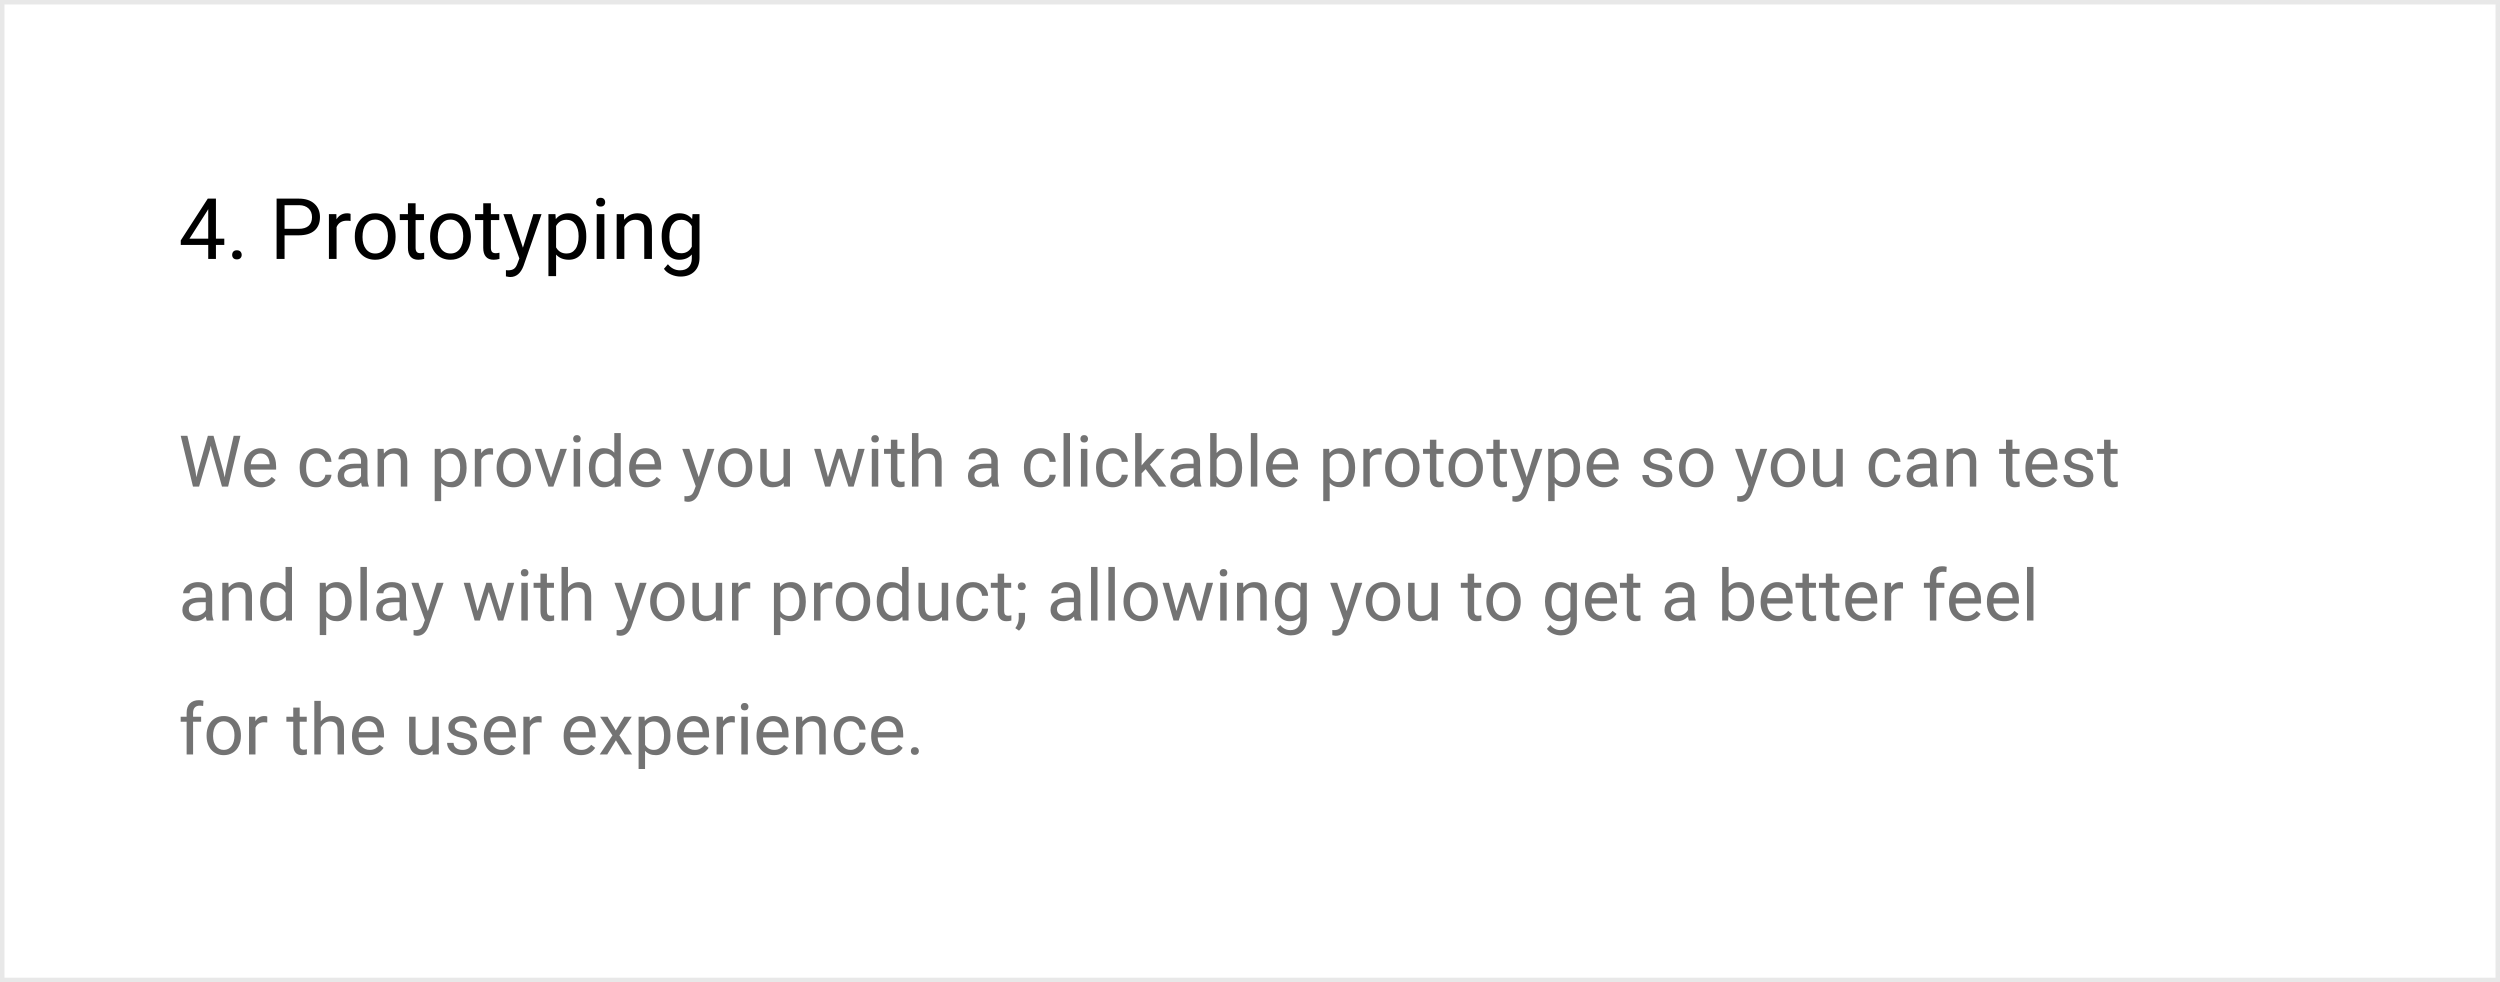 <svg width="560" height="220" viewBox="0 0 560 220" fill="none" xmlns="http://www.w3.org/2000/svg">
<path d="M0.5 0.5H559.5V219.5H0.5V0.5Z" stroke="#E8E8E8"/>
<path d="M48.368 53.463H50.242V54.864H48.368V58H46.643V54.864H40.492V53.853L46.541 44.492H48.368V53.463ZM42.44 53.463H46.643V46.839L46.438 47.21L42.44 53.463ZM52.005 57.1C52.005 56.803 52.092 56.556 52.265 56.358C52.444 56.16 52.71 56.061 53.062 56.061C53.415 56.061 53.681 56.16 53.86 56.358C54.046 56.556 54.139 56.803 54.139 57.1C54.139 57.385 54.046 57.623 53.86 57.815C53.681 58.006 53.415 58.102 53.062 58.102C52.71 58.102 52.444 58.006 52.265 57.815C52.092 57.623 52.005 57.385 52.005 57.1ZM63.741 52.712V58H61.959V44.492H66.941C68.42 44.492 69.576 44.87 70.411 45.624C71.252 46.379 71.673 47.377 71.673 48.621C71.673 49.932 71.262 50.943 70.439 51.654C69.623 52.359 68.451 52.712 66.923 52.712H63.741ZM63.741 51.255H66.941C67.894 51.255 68.624 51.033 69.131 50.587C69.638 50.136 69.892 49.486 69.892 48.639C69.892 47.835 69.638 47.192 69.131 46.709C68.624 46.227 67.928 45.977 67.043 45.958H63.741V51.255ZM78.529 49.502C78.269 49.459 77.988 49.437 77.685 49.437C76.559 49.437 75.795 49.916 75.393 50.875V58H73.677V47.962H75.347L75.374 49.122C75.937 48.225 76.735 47.776 77.768 47.776C78.102 47.776 78.356 47.82 78.529 47.906V49.502ZM79.475 52.888C79.475 51.905 79.667 51.02 80.05 50.235C80.44 49.449 80.978 48.843 81.665 48.416C82.357 47.99 83.146 47.776 84.03 47.776C85.397 47.776 86.501 48.249 87.342 49.196C88.19 50.142 88.613 51.401 88.613 52.972V53.092C88.613 54.069 88.425 54.948 88.047 55.727C87.676 56.5 87.141 57.103 86.442 57.536C85.75 57.969 84.952 58.185 84.049 58.185C82.688 58.185 81.584 57.712 80.737 56.766C79.896 55.82 79.475 54.567 79.475 53.009V52.888ZM81.201 53.092C81.201 54.206 81.457 55.099 81.971 55.773C82.49 56.448 83.183 56.785 84.049 56.785C84.921 56.785 85.614 56.444 86.127 55.764C86.64 55.078 86.897 54.119 86.897 52.888C86.897 51.787 86.634 50.897 86.108 50.216C85.589 49.53 84.896 49.187 84.03 49.187C83.183 49.187 82.499 49.524 81.98 50.198C81.46 50.872 81.201 51.837 81.201 53.092ZM93.094 45.531V47.962H94.968V49.289H93.094V55.514C93.094 55.916 93.178 56.219 93.345 56.423C93.512 56.621 93.796 56.72 94.198 56.72C94.396 56.72 94.668 56.683 95.015 56.608V58C94.563 58.124 94.124 58.185 93.697 58.185C92.93 58.185 92.352 57.954 91.962 57.49C91.573 57.026 91.378 56.367 91.378 55.514V49.289H89.55V47.962H91.378V45.531H93.094ZM96.341 52.888C96.341 51.905 96.533 51.02 96.916 50.235C97.306 49.449 97.844 48.843 98.531 48.416C99.224 47.99 100.012 47.776 100.896 47.776C102.263 47.776 103.367 48.249 104.208 49.196C105.056 50.142 105.479 51.401 105.479 52.972V53.092C105.479 54.069 105.291 54.948 104.914 55.727C104.542 56.5 104.007 57.103 103.309 57.536C102.616 57.969 101.818 58.185 100.915 58.185C99.554 58.185 98.45 57.712 97.603 56.766C96.762 55.82 96.341 54.567 96.341 53.009V52.888ZM98.067 53.092C98.067 54.206 98.324 55.099 98.837 55.773C99.356 56.448 100.049 56.785 100.915 56.785C101.787 56.785 102.48 56.444 102.993 55.764C103.507 55.078 103.763 54.119 103.763 52.888C103.763 51.787 103.5 50.897 102.975 50.216C102.455 49.53 101.762 49.187 100.896 49.187C100.049 49.187 99.366 49.524 98.846 50.198C98.327 50.872 98.067 51.837 98.067 53.092ZM109.96 45.531V47.962H111.834V49.289H109.96V55.514C109.96 55.916 110.044 56.219 110.211 56.423C110.378 56.621 110.662 56.72 111.064 56.72C111.262 56.72 111.535 56.683 111.881 56.608V58C111.429 58.124 110.99 58.185 110.563 58.185C109.797 58.185 109.218 57.954 108.829 57.49C108.439 57.026 108.244 56.367 108.244 55.514V49.289H106.417V47.962H108.244V45.531H109.96ZM117.132 55.486L119.47 47.962H121.307L117.271 59.549C116.646 61.219 115.654 62.054 114.293 62.054L113.968 62.026L113.328 61.906V60.514L113.792 60.551C114.373 60.551 114.825 60.434 115.146 60.199C115.474 59.964 115.743 59.534 115.954 58.909L116.334 57.889L112.753 47.962H114.627L117.132 55.486ZM131.326 53.092C131.326 54.62 130.977 55.851 130.278 56.785C129.579 57.719 128.633 58.185 127.439 58.185C126.221 58.185 125.262 57.799 124.563 57.026V61.859H122.847V47.962H124.415L124.498 49.075C125.197 48.209 126.168 47.776 127.411 47.776C128.617 47.776 129.57 48.231 130.269 49.14C130.974 50.049 131.326 51.314 131.326 52.935V53.092ZM129.61 52.898C129.61 51.766 129.369 50.872 128.886 50.216C128.404 49.561 127.742 49.233 126.901 49.233C125.862 49.233 125.083 49.694 124.563 50.615V55.412C125.076 56.327 125.862 56.785 126.919 56.785C127.742 56.785 128.395 56.46 128.877 55.81C129.366 55.155 129.61 54.184 129.61 52.898ZM135.38 58H133.664V47.962H135.38V58ZM133.525 45.299C133.525 45.021 133.608 44.786 133.775 44.594C133.949 44.403 134.202 44.307 134.536 44.307C134.87 44.307 135.124 44.403 135.297 44.594C135.47 44.786 135.557 45.021 135.557 45.299C135.557 45.578 135.47 45.81 135.297 45.995C135.124 46.181 134.87 46.273 134.536 46.273C134.202 46.273 133.949 46.181 133.775 45.995C133.608 45.81 133.525 45.578 133.525 45.299ZM139.759 47.962L139.815 49.224C140.582 48.259 141.584 47.776 142.821 47.776C144.942 47.776 146.012 48.973 146.031 51.367V58H144.314V51.357C144.308 50.634 144.141 50.099 143.813 49.752C143.492 49.406 142.988 49.233 142.301 49.233C141.745 49.233 141.256 49.381 140.835 49.678C140.415 49.975 140.087 50.365 139.852 50.847V58H138.136V47.962H139.759ZM148.211 52.898C148.211 51.333 148.573 50.09 149.296 49.168C150.02 48.24 150.979 47.776 152.172 47.776C153.397 47.776 154.353 48.209 155.039 49.075L155.123 47.962H156.69V57.759C156.69 59.058 156.304 60.081 155.531 60.83C154.764 61.578 153.731 61.952 152.432 61.952C151.708 61.952 151 61.797 150.308 61.488C149.615 61.179 149.086 60.755 148.721 60.217L149.612 59.188C150.348 60.097 151.248 60.551 152.312 60.551C153.146 60.551 153.796 60.316 154.26 59.846C154.73 59.376 154.965 58.714 154.965 57.861V56.998C154.278 57.79 153.341 58.185 152.154 58.185C150.979 58.185 150.026 57.712 149.296 56.766C148.573 55.82 148.211 54.53 148.211 52.898ZM149.937 53.092C149.937 54.224 150.168 55.115 150.632 55.764C151.096 56.407 151.746 56.729 152.581 56.729C153.663 56.729 154.458 56.237 154.965 55.254V50.671C154.439 49.712 153.651 49.233 152.599 49.233C151.764 49.233 151.112 49.558 150.642 50.207C150.172 50.856 149.937 51.818 149.937 53.092Z" fill="black"/>
<path d="M43.773 105.414L43.992 106.914L44.312 105.562L46.562 97.625H47.828L50.023 105.562L50.336 106.938L50.578 105.406L52.344 97.625H53.852L51.094 109H49.727L47.383 100.711L47.203 99.844L47.023 100.711L44.594 109H43.227L40.477 97.625H41.977L43.773 105.414ZM58.555 109.156C57.409 109.156 56.477 108.781 55.758 108.031C55.039 107.276 54.68 106.268 54.68 105.008V104.742C54.68 103.904 54.839 103.156 55.156 102.5C55.479 101.839 55.927 101.323 56.5 100.953C57.078 100.578 57.703 100.391 58.375 100.391C59.474 100.391 60.328 100.753 60.938 101.477C61.547 102.201 61.852 103.237 61.852 104.586V105.188H56.125C56.146 106.021 56.388 106.695 56.852 107.211C57.32 107.721 57.914 107.977 58.633 107.977C59.143 107.977 59.575 107.872 59.93 107.664C60.284 107.456 60.594 107.18 60.859 106.836L61.742 107.523C61.034 108.612 59.971 109.156 58.555 109.156ZM58.375 101.578C57.792 101.578 57.302 101.792 56.906 102.219C56.51 102.641 56.266 103.234 56.172 104H60.406V103.891C60.365 103.156 60.167 102.589 59.812 102.188C59.458 101.781 58.979 101.578 58.375 101.578ZM70.891 107.977C71.406 107.977 71.857 107.82 72.242 107.508C72.628 107.195 72.841 106.805 72.883 106.336H74.25C74.224 106.82 74.057 107.281 73.75 107.719C73.443 108.156 73.031 108.505 72.516 108.766C72.005 109.026 71.463 109.156 70.891 109.156C69.74 109.156 68.823 108.773 68.141 108.008C67.463 107.237 67.125 106.185 67.125 104.852V104.609C67.125 103.786 67.276 103.055 67.578 102.414C67.88 101.773 68.312 101.276 68.875 100.922C69.443 100.568 70.112 100.391 70.883 100.391C71.831 100.391 72.617 100.674 73.242 101.242C73.872 101.81 74.208 102.547 74.25 103.453H72.883C72.841 102.906 72.633 102.458 72.258 102.109C71.888 101.755 71.43 101.578 70.883 101.578C70.148 101.578 69.578 101.844 69.172 102.375C68.771 102.901 68.57 103.664 68.57 104.664V104.938C68.57 105.911 68.771 106.661 69.172 107.188C69.573 107.714 70.146 107.977 70.891 107.977ZM81.094 109C81.01 108.833 80.943 108.536 80.891 108.109C80.219 108.807 79.417 109.156 78.484 109.156C77.651 109.156 76.966 108.922 76.43 108.453C75.898 107.979 75.633 107.38 75.633 106.656C75.633 105.776 75.966 105.094 76.633 104.609C77.305 104.12 78.247 103.875 79.461 103.875H80.867V103.211C80.867 102.706 80.716 102.305 80.414 102.008C80.112 101.706 79.667 101.555 79.078 101.555C78.562 101.555 78.13 101.685 77.781 101.945C77.432 102.206 77.258 102.521 77.258 102.891H75.805C75.805 102.469 75.953 102.062 76.25 101.672C76.552 101.276 76.958 100.964 77.469 100.734C77.984 100.505 78.549 100.391 79.164 100.391C80.138 100.391 80.901 100.635 81.453 101.125C82.005 101.609 82.292 102.279 82.312 103.133V107.023C82.312 107.799 82.412 108.417 82.609 108.875V109H81.094ZM78.695 107.898C79.148 107.898 79.578 107.781 79.984 107.547C80.391 107.312 80.685 107.008 80.867 106.633V104.898H79.734C77.963 104.898 77.078 105.417 77.078 106.453C77.078 106.906 77.229 107.26 77.531 107.516C77.833 107.771 78.221 107.898 78.695 107.898ZM85.945 100.547L85.992 101.609C86.638 100.797 87.482 100.391 88.523 100.391C90.31 100.391 91.211 101.398 91.227 103.414V109H89.781V103.406C89.776 102.797 89.635 102.346 89.359 102.055C89.088 101.763 88.664 101.617 88.086 101.617C87.617 101.617 87.206 101.742 86.852 101.992C86.497 102.242 86.221 102.57 86.023 102.977V109H84.578V100.547H85.945ZM104.516 104.867C104.516 106.154 104.221 107.19 103.633 107.977C103.044 108.763 102.247 109.156 101.242 109.156C100.216 109.156 99.409 108.831 98.82 108.18V112.25H97.375V100.547H98.695L98.766 101.484C99.354 100.755 100.172 100.391 101.219 100.391C102.234 100.391 103.036 100.773 103.625 101.539C104.219 102.305 104.516 103.37 104.516 104.734V104.867ZM103.07 104.703C103.07 103.75 102.867 102.997 102.461 102.445C102.055 101.893 101.497 101.617 100.789 101.617C99.914 101.617 99.258 102.005 98.82 102.781V106.82C99.253 107.591 99.914 107.977 100.805 107.977C101.497 107.977 102.047 107.703 102.453 107.156C102.865 106.604 103.07 105.786 103.07 104.703ZM110.445 101.844C110.227 101.807 109.99 101.789 109.734 101.789C108.786 101.789 108.143 102.193 107.805 103V109H106.359V100.547H107.766L107.789 101.523C108.263 100.768 108.935 100.391 109.805 100.391C110.086 100.391 110.299 100.427 110.445 100.5V101.844ZM111.242 104.695C111.242 103.867 111.404 103.122 111.727 102.461C112.055 101.799 112.508 101.289 113.086 100.93C113.669 100.57 114.333 100.391 115.078 100.391C116.229 100.391 117.159 100.789 117.867 101.586C118.581 102.383 118.938 103.443 118.938 104.766V104.867C118.938 105.69 118.779 106.43 118.461 107.086C118.148 107.737 117.698 108.245 117.109 108.609C116.526 108.974 115.854 109.156 115.094 109.156C113.948 109.156 113.018 108.758 112.305 107.961C111.596 107.164 111.242 106.109 111.242 104.797V104.695ZM112.695 104.867C112.695 105.805 112.911 106.557 113.344 107.125C113.781 107.693 114.365 107.977 115.094 107.977C115.828 107.977 116.411 107.69 116.844 107.117C117.276 106.539 117.492 105.732 117.492 104.695C117.492 103.768 117.271 103.018 116.828 102.445C116.391 101.867 115.807 101.578 115.078 101.578C114.365 101.578 113.789 101.862 113.352 102.43C112.914 102.997 112.695 103.81 112.695 104.867ZM123.414 107.039L125.508 100.547H126.984L123.953 109H122.852L119.789 100.547H121.266L123.414 107.039ZM129.945 109H128.5V100.547H129.945V109ZM128.383 98.305C128.383 98.07 128.453 97.872 128.594 97.711C128.74 97.549 128.953 97.469 129.234 97.469C129.516 97.469 129.729 97.549 129.875 97.711C130.021 97.872 130.094 98.07 130.094 98.305C130.094 98.539 130.021 98.734 129.875 98.891C129.729 99.047 129.516 99.125 129.234 99.125C128.953 99.125 128.74 99.047 128.594 98.891C128.453 98.734 128.383 98.539 128.383 98.305ZM131.914 104.703C131.914 103.406 132.221 102.365 132.836 101.578C133.451 100.786 134.255 100.391 135.25 100.391C136.24 100.391 137.023 100.729 137.602 101.406V97H139.047V109H137.719L137.648 108.094C137.07 108.802 136.266 109.156 135.234 109.156C134.255 109.156 133.456 108.755 132.836 107.953C132.221 107.151 131.914 106.104 131.914 104.812V104.703ZM133.359 104.867C133.359 105.826 133.557 106.576 133.953 107.117C134.349 107.659 134.896 107.93 135.594 107.93C136.51 107.93 137.18 107.518 137.602 106.695V102.812C137.169 102.016 136.505 101.617 135.609 101.617C134.901 101.617 134.349 101.891 133.953 102.438C133.557 102.984 133.359 103.794 133.359 104.867ZM144.805 109.156C143.659 109.156 142.727 108.781 142.008 108.031C141.289 107.276 140.93 106.268 140.93 105.008V104.742C140.93 103.904 141.089 103.156 141.406 102.5C141.729 101.839 142.177 101.323 142.75 100.953C143.328 100.578 143.953 100.391 144.625 100.391C145.724 100.391 146.578 100.753 147.188 101.477C147.797 102.201 148.102 103.237 148.102 104.586V105.188H142.375C142.396 106.021 142.638 106.695 143.102 107.211C143.57 107.721 144.164 107.977 144.883 107.977C145.393 107.977 145.826 107.872 146.18 107.664C146.534 107.456 146.844 107.18 147.109 106.836L147.992 107.523C147.284 108.612 146.221 109.156 144.805 109.156ZM144.625 101.578C144.042 101.578 143.552 101.792 143.156 102.219C142.76 102.641 142.516 103.234 142.422 104H146.656V103.891C146.615 103.156 146.417 102.589 146.062 102.188C145.708 101.781 145.229 101.578 144.625 101.578ZM156.516 106.883L158.484 100.547H160.031L156.633 110.305C156.107 111.711 155.271 112.414 154.125 112.414L153.852 112.391L153.312 112.289V111.117L153.703 111.148C154.193 111.148 154.573 111.049 154.844 110.852C155.12 110.654 155.346 110.292 155.523 109.766L155.844 108.906L152.828 100.547H154.406L156.516 106.883ZM160.82 104.695C160.82 103.867 160.982 103.122 161.305 102.461C161.633 101.799 162.086 101.289 162.664 100.93C163.247 100.57 163.911 100.391 164.656 100.391C165.807 100.391 166.737 100.789 167.445 101.586C168.159 102.383 168.516 103.443 168.516 104.766V104.867C168.516 105.69 168.357 106.43 168.039 107.086C167.727 107.737 167.276 108.245 166.688 108.609C166.104 108.974 165.432 109.156 164.672 109.156C163.526 109.156 162.596 108.758 161.883 107.961C161.174 107.164 160.82 106.109 160.82 104.797V104.695ZM162.273 104.867C162.273 105.805 162.49 106.557 162.922 107.125C163.359 107.693 163.943 107.977 164.672 107.977C165.406 107.977 165.99 107.69 166.422 107.117C166.854 106.539 167.07 105.732 167.07 104.695C167.07 103.768 166.849 103.018 166.406 102.445C165.969 101.867 165.385 101.578 164.656 101.578C163.943 101.578 163.367 101.862 162.93 102.43C162.492 102.997 162.273 103.81 162.273 104.867ZM175.547 108.164C174.984 108.826 174.159 109.156 173.07 109.156C172.169 109.156 171.482 108.896 171.008 108.375C170.539 107.849 170.302 107.073 170.297 106.047V100.547H171.742V106.008C171.742 107.289 172.263 107.93 173.305 107.93C174.409 107.93 175.143 107.518 175.508 106.695V100.547H176.953V109H175.578L175.547 108.164ZM190.609 107.008L192.234 100.547H193.68L191.219 109H190.047L187.992 102.594L185.992 109H184.82L182.367 100.547H183.805L185.469 106.875L187.438 100.547H188.602L190.609 107.008ZM196.727 109H195.281V100.547H196.727V109ZM195.164 98.305C195.164 98.07 195.234 97.872 195.375 97.711C195.521 97.549 195.734 97.469 196.016 97.469C196.297 97.469 196.51 97.549 196.656 97.711C196.802 97.872 196.875 98.07 196.875 98.305C196.875 98.539 196.802 98.734 196.656 98.891C196.51 99.047 196.297 99.125 196.016 99.125C195.734 99.125 195.521 99.047 195.375 98.891C195.234 98.734 195.164 98.539 195.164 98.305ZM201.008 98.5V100.547H202.586V101.664H201.008V106.906C201.008 107.245 201.078 107.5 201.219 107.672C201.359 107.839 201.599 107.922 201.938 107.922C202.104 107.922 202.333 107.891 202.625 107.828V109C202.245 109.104 201.875 109.156 201.516 109.156C200.87 109.156 200.383 108.961 200.055 108.57C199.727 108.18 199.562 107.625 199.562 106.906V101.664H198.023V100.547H199.562V98.5H201.008ZM205.727 101.57C206.367 100.784 207.201 100.391 208.227 100.391C210.013 100.391 210.914 101.398 210.93 103.414V109H209.484V103.406C209.479 102.797 209.339 102.346 209.062 102.055C208.792 101.763 208.367 101.617 207.789 101.617C207.32 101.617 206.909 101.742 206.555 101.992C206.201 102.242 205.924 102.57 205.727 102.977V109H204.281V97H205.727V101.57ZM222.281 109C222.198 108.833 222.13 108.536 222.078 108.109C221.406 108.807 220.604 109.156 219.672 109.156C218.839 109.156 218.154 108.922 217.617 108.453C217.086 107.979 216.82 107.38 216.82 106.656C216.82 105.776 217.154 105.094 217.82 104.609C218.492 104.12 219.435 103.875 220.648 103.875H222.055V103.211C222.055 102.706 221.904 102.305 221.602 102.008C221.299 101.706 220.854 101.555 220.266 101.555C219.75 101.555 219.318 101.685 218.969 101.945C218.62 102.206 218.445 102.521 218.445 102.891H216.992C216.992 102.469 217.141 102.062 217.438 101.672C217.74 101.276 218.146 100.964 218.656 100.734C219.172 100.505 219.737 100.391 220.352 100.391C221.326 100.391 222.089 100.635 222.641 101.125C223.193 101.609 223.479 102.279 223.5 103.133V107.023C223.5 107.799 223.599 108.417 223.797 108.875V109H222.281ZM219.883 107.898C220.336 107.898 220.766 107.781 221.172 107.547C221.578 107.312 221.872 107.008 222.055 106.633V104.898H220.922C219.151 104.898 218.266 105.417 218.266 106.453C218.266 106.906 218.417 107.26 218.719 107.516C219.021 107.771 219.409 107.898 219.883 107.898ZM233.125 107.977C233.641 107.977 234.091 107.82 234.477 107.508C234.862 107.195 235.076 106.805 235.117 106.336H236.484C236.458 106.82 236.292 107.281 235.984 107.719C235.677 108.156 235.266 108.505 234.75 108.766C234.24 109.026 233.698 109.156 233.125 109.156C231.974 109.156 231.057 108.773 230.375 108.008C229.698 107.237 229.359 106.185 229.359 104.852V104.609C229.359 103.786 229.51 103.055 229.812 102.414C230.115 101.773 230.547 101.276 231.109 100.922C231.677 100.568 232.346 100.391 233.117 100.391C234.065 100.391 234.852 100.674 235.477 101.242C236.107 101.81 236.443 102.547 236.484 103.453H235.117C235.076 102.906 234.867 102.458 234.492 102.109C234.122 101.755 233.664 101.578 233.117 101.578C232.383 101.578 231.812 101.844 231.406 102.375C231.005 102.901 230.805 103.664 230.805 104.664V104.938C230.805 105.911 231.005 106.661 231.406 107.188C231.807 107.714 232.38 107.977 233.125 107.977ZM239.68 109H238.234V97H239.68V109ZM243.57 109H242.125V100.547H243.57V109ZM242.008 98.305C242.008 98.07 242.078 97.872 242.219 97.711C242.365 97.549 242.578 97.469 242.859 97.469C243.141 97.469 243.354 97.549 243.5 97.711C243.646 97.872 243.719 98.07 243.719 98.305C243.719 98.539 243.646 98.734 243.5 98.891C243.354 99.047 243.141 99.125 242.859 99.125C242.578 99.125 242.365 99.047 242.219 98.891C242.078 98.734 242.008 98.539 242.008 98.305ZM249.281 107.977C249.797 107.977 250.247 107.82 250.633 107.508C251.018 107.195 251.232 106.805 251.273 106.336H252.641C252.615 106.82 252.448 107.281 252.141 107.719C251.833 108.156 251.422 108.505 250.906 108.766C250.396 109.026 249.854 109.156 249.281 109.156C248.13 109.156 247.214 108.773 246.531 108.008C245.854 107.237 245.516 106.185 245.516 104.852V104.609C245.516 103.786 245.667 103.055 245.969 102.414C246.271 101.773 246.703 101.276 247.266 100.922C247.833 100.568 248.503 100.391 249.273 100.391C250.221 100.391 251.008 100.674 251.633 101.242C252.263 101.81 252.599 102.547 252.641 103.453H251.273C251.232 102.906 251.023 102.458 250.648 102.109C250.279 101.755 249.82 101.578 249.273 101.578C248.539 101.578 247.969 101.844 247.562 102.375C247.161 102.901 246.961 103.664 246.961 104.664V104.938C246.961 105.911 247.161 106.661 247.562 107.188C247.964 107.714 248.536 107.977 249.281 107.977ZM256.625 105.086L255.719 106.031V109H254.273V97H255.719V104.258L256.492 103.328L259.125 100.547H260.883L257.594 104.078L261.266 109H259.57L256.625 105.086ZM267.594 109C267.51 108.833 267.443 108.536 267.391 108.109C266.719 108.807 265.917 109.156 264.984 109.156C264.151 109.156 263.466 108.922 262.93 108.453C262.398 107.979 262.133 107.38 262.133 106.656C262.133 105.776 262.466 105.094 263.133 104.609C263.805 104.12 264.747 103.875 265.961 103.875H267.367V103.211C267.367 102.706 267.216 102.305 266.914 102.008C266.612 101.706 266.167 101.555 265.578 101.555C265.062 101.555 264.63 101.685 264.281 101.945C263.932 102.206 263.758 102.521 263.758 102.891H262.305C262.305 102.469 262.453 102.062 262.75 101.672C263.052 101.276 263.458 100.964 263.969 100.734C264.484 100.505 265.049 100.391 265.664 100.391C266.638 100.391 267.401 100.635 267.953 101.125C268.505 101.609 268.792 102.279 268.812 103.133V107.023C268.812 107.799 268.911 108.417 269.109 108.875V109H267.594ZM265.195 107.898C265.648 107.898 266.078 107.781 266.484 107.547C266.891 107.312 267.185 107.008 267.367 106.633V104.898H266.234C264.464 104.898 263.578 105.417 263.578 106.453C263.578 106.906 263.729 107.26 264.031 107.516C264.333 107.771 264.721 107.898 265.195 107.898ZM278.234 104.867C278.234 106.159 277.938 107.198 277.344 107.984C276.75 108.766 275.953 109.156 274.953 109.156C273.885 109.156 273.06 108.779 272.477 108.023L272.406 109H271.078V97H272.523V101.477C273.107 100.753 273.911 100.391 274.938 100.391C275.964 100.391 276.768 100.779 277.352 101.555C277.94 102.331 278.234 103.393 278.234 104.742V104.867ZM276.789 104.703C276.789 103.719 276.599 102.958 276.219 102.422C275.839 101.885 275.292 101.617 274.578 101.617C273.625 101.617 272.94 102.06 272.523 102.945V106.602C272.966 107.487 273.656 107.93 274.594 107.93C275.286 107.93 275.826 107.661 276.211 107.125C276.596 106.589 276.789 105.781 276.789 104.703ZM281.633 109H280.188V97H281.633V109ZM287.461 109.156C286.315 109.156 285.383 108.781 284.664 108.031C283.945 107.276 283.586 106.268 283.586 105.008V104.742C283.586 103.904 283.745 103.156 284.062 102.5C284.385 101.839 284.833 101.323 285.406 100.953C285.984 100.578 286.609 100.391 287.281 100.391C288.38 100.391 289.234 100.753 289.844 101.477C290.453 102.201 290.758 103.237 290.758 104.586V105.188H285.031C285.052 106.021 285.294 106.695 285.758 107.211C286.227 107.721 286.82 107.977 287.539 107.977C288.049 107.977 288.482 107.872 288.836 107.664C289.19 107.456 289.5 107.18 289.766 106.836L290.648 107.523C289.94 108.612 288.878 109.156 287.461 109.156ZM287.281 101.578C286.698 101.578 286.208 101.792 285.812 102.219C285.417 102.641 285.172 103.234 285.078 104H289.312V103.891C289.271 103.156 289.073 102.589 288.719 102.188C288.365 101.781 287.885 101.578 287.281 101.578ZM303.547 104.867C303.547 106.154 303.253 107.19 302.664 107.977C302.076 108.763 301.279 109.156 300.273 109.156C299.247 109.156 298.44 108.831 297.852 108.18V112.25H296.406V100.547H297.727L297.797 101.484C298.385 100.755 299.203 100.391 300.25 100.391C301.266 100.391 302.068 100.773 302.656 101.539C303.25 102.305 303.547 103.37 303.547 104.734V104.867ZM302.102 104.703C302.102 103.75 301.898 102.997 301.492 102.445C301.086 101.893 300.529 101.617 299.82 101.617C298.945 101.617 298.289 102.005 297.852 102.781V106.82C298.284 107.591 298.945 107.977 299.836 107.977C300.529 107.977 301.078 107.703 301.484 107.156C301.896 106.604 302.102 105.786 302.102 104.703ZM309.477 101.844C309.258 101.807 309.021 101.789 308.766 101.789C307.818 101.789 307.174 102.193 306.836 103V109H305.391V100.547H306.797L306.82 101.523C307.294 100.768 307.966 100.391 308.836 100.391C309.117 100.391 309.331 100.427 309.477 100.5V101.844ZM310.273 104.695C310.273 103.867 310.435 103.122 310.758 102.461C311.086 101.799 311.539 101.289 312.117 100.93C312.701 100.57 313.365 100.391 314.109 100.391C315.26 100.391 316.19 100.789 316.898 101.586C317.612 102.383 317.969 103.443 317.969 104.766V104.867C317.969 105.69 317.81 106.43 317.492 107.086C317.18 107.737 316.729 108.245 316.141 108.609C315.557 108.974 314.885 109.156 314.125 109.156C312.979 109.156 312.049 108.758 311.336 107.961C310.628 107.164 310.273 106.109 310.273 104.797V104.695ZM311.727 104.867C311.727 105.805 311.943 106.557 312.375 107.125C312.812 107.693 313.396 107.977 314.125 107.977C314.859 107.977 315.443 107.69 315.875 107.117C316.307 106.539 316.523 105.732 316.523 104.695C316.523 103.768 316.302 103.018 315.859 102.445C315.422 101.867 314.839 101.578 314.109 101.578C313.396 101.578 312.82 101.862 312.383 102.43C311.945 102.997 311.727 103.81 311.727 104.867ZM321.742 98.5V100.547H323.32V101.664H321.742V106.906C321.742 107.245 321.812 107.5 321.953 107.672C322.094 107.839 322.333 107.922 322.672 107.922C322.839 107.922 323.068 107.891 323.359 107.828V109C322.979 109.104 322.609 109.156 322.25 109.156C321.604 109.156 321.117 108.961 320.789 108.57C320.461 108.18 320.297 107.625 320.297 106.906V101.664H318.758V100.547H320.297V98.5H321.742ZM324.477 104.695C324.477 103.867 324.638 103.122 324.961 102.461C325.289 101.799 325.742 101.289 326.32 100.93C326.904 100.57 327.568 100.391 328.312 100.391C329.464 100.391 330.393 100.789 331.102 101.586C331.815 102.383 332.172 103.443 332.172 104.766V104.867C332.172 105.69 332.013 106.43 331.695 107.086C331.383 107.737 330.932 108.245 330.344 108.609C329.76 108.974 329.089 109.156 328.328 109.156C327.182 109.156 326.253 108.758 325.539 107.961C324.831 107.164 324.477 106.109 324.477 104.797V104.695ZM325.93 104.867C325.93 105.805 326.146 106.557 326.578 107.125C327.016 107.693 327.599 107.977 328.328 107.977C329.062 107.977 329.646 107.69 330.078 107.117C330.51 106.539 330.727 105.732 330.727 104.695C330.727 103.768 330.505 103.018 330.062 102.445C329.625 101.867 329.042 101.578 328.312 101.578C327.599 101.578 327.023 101.862 326.586 102.43C326.148 102.997 325.93 103.81 325.93 104.867ZM335.945 98.5V100.547H337.523V101.664H335.945V106.906C335.945 107.245 336.016 107.5 336.156 107.672C336.297 107.839 336.536 107.922 336.875 107.922C337.042 107.922 337.271 107.891 337.562 107.828V109C337.182 109.104 336.812 109.156 336.453 109.156C335.807 109.156 335.32 108.961 334.992 108.57C334.664 108.18 334.5 107.625 334.5 106.906V101.664H332.961V100.547H334.5V98.5H335.945ZM341.984 106.883L343.953 100.547H345.5L342.102 110.305C341.576 111.711 340.74 112.414 339.594 112.414L339.32 112.391L338.781 112.289V111.117L339.172 111.148C339.661 111.148 340.042 111.049 340.312 110.852C340.589 110.654 340.815 110.292 340.992 109.766L341.312 108.906L338.297 100.547H339.875L341.984 106.883ZM353.938 104.867C353.938 106.154 353.643 107.19 353.055 107.977C352.466 108.763 351.669 109.156 350.664 109.156C349.638 109.156 348.831 108.831 348.242 108.18V112.25H346.797V100.547H348.117L348.188 101.484C348.776 100.755 349.594 100.391 350.641 100.391C351.656 100.391 352.458 100.773 353.047 101.539C353.641 102.305 353.938 103.37 353.938 104.734V104.867ZM352.492 104.703C352.492 103.75 352.289 102.997 351.883 102.445C351.477 101.893 350.919 101.617 350.211 101.617C349.336 101.617 348.68 102.005 348.242 102.781V106.82C348.674 107.591 349.336 107.977 350.227 107.977C350.919 107.977 351.469 107.703 351.875 107.156C352.286 106.604 352.492 105.786 352.492 104.703ZM359.289 109.156C358.143 109.156 357.211 108.781 356.492 108.031C355.773 107.276 355.414 106.268 355.414 105.008V104.742C355.414 103.904 355.573 103.156 355.891 102.5C356.214 101.839 356.661 101.323 357.234 100.953C357.812 100.578 358.438 100.391 359.109 100.391C360.208 100.391 361.062 100.753 361.672 101.477C362.281 102.201 362.586 103.237 362.586 104.586V105.188H356.859C356.88 106.021 357.122 106.695 357.586 107.211C358.055 107.721 358.648 107.977 359.367 107.977C359.878 107.977 360.31 107.872 360.664 107.664C361.018 107.456 361.328 107.18 361.594 106.836L362.477 107.523C361.768 108.612 360.706 109.156 359.289 109.156ZM359.109 101.578C358.526 101.578 358.036 101.792 357.641 102.219C357.245 102.641 357 103.234 356.906 104H361.141V103.891C361.099 103.156 360.901 102.589 360.547 102.188C360.193 101.781 359.714 101.578 359.109 101.578ZM373.156 106.758C373.156 106.367 373.008 106.065 372.711 105.852C372.419 105.633 371.906 105.445 371.172 105.289C370.443 105.133 369.862 104.945 369.43 104.727C369.003 104.508 368.685 104.247 368.477 103.945C368.273 103.643 368.172 103.284 368.172 102.867C368.172 102.174 368.464 101.589 369.047 101.109C369.635 100.63 370.385 100.391 371.297 100.391C372.255 100.391 373.031 100.638 373.625 101.133C374.224 101.628 374.523 102.26 374.523 103.031H373.07C373.07 102.635 372.901 102.294 372.562 102.008C372.229 101.721 371.807 101.578 371.297 101.578C370.771 101.578 370.359 101.693 370.062 101.922C369.766 102.151 369.617 102.451 369.617 102.82C369.617 103.169 369.755 103.432 370.031 103.609C370.307 103.786 370.805 103.956 371.523 104.117C372.247 104.279 372.833 104.471 373.281 104.695C373.729 104.919 374.06 105.19 374.273 105.508C374.492 105.82 374.602 106.203 374.602 106.656C374.602 107.411 374.299 108.018 373.695 108.477C373.091 108.93 372.307 109.156 371.344 109.156C370.667 109.156 370.068 109.036 369.547 108.797C369.026 108.557 368.617 108.224 368.32 107.797C368.029 107.365 367.883 106.898 367.883 106.398H369.328C369.354 106.883 369.547 107.268 369.906 107.555C370.271 107.836 370.75 107.977 371.344 107.977C371.891 107.977 372.328 107.867 372.656 107.648C372.99 107.424 373.156 107.128 373.156 106.758ZM376.102 104.695C376.102 103.867 376.263 103.122 376.586 102.461C376.914 101.799 377.367 101.289 377.945 100.93C378.529 100.57 379.193 100.391 379.938 100.391C381.089 100.391 382.018 100.789 382.727 101.586C383.44 102.383 383.797 103.443 383.797 104.766V104.867C383.797 105.69 383.638 106.43 383.32 107.086C383.008 107.737 382.557 108.245 381.969 108.609C381.385 108.974 380.714 109.156 379.953 109.156C378.807 109.156 377.878 108.758 377.164 107.961C376.456 107.164 376.102 106.109 376.102 104.797V104.695ZM377.555 104.867C377.555 105.805 377.771 106.557 378.203 107.125C378.641 107.693 379.224 107.977 379.953 107.977C380.688 107.977 381.271 107.69 381.703 107.117C382.135 106.539 382.352 105.732 382.352 104.695C382.352 103.768 382.13 103.018 381.688 102.445C381.25 101.867 380.667 101.578 379.938 101.578C379.224 101.578 378.648 101.862 378.211 102.43C377.773 102.997 377.555 103.81 377.555 104.867ZM392.344 106.883L394.312 100.547H395.859L392.461 110.305C391.935 111.711 391.099 112.414 389.953 112.414L389.68 112.391L389.141 112.289V111.117L389.531 111.148C390.021 111.148 390.401 111.049 390.672 110.852C390.948 110.654 391.174 110.292 391.352 109.766L391.672 108.906L388.656 100.547H390.234L392.344 106.883ZM396.648 104.695C396.648 103.867 396.81 103.122 397.133 102.461C397.461 101.799 397.914 101.289 398.492 100.93C399.076 100.57 399.74 100.391 400.484 100.391C401.635 100.391 402.565 100.789 403.273 101.586C403.987 102.383 404.344 103.443 404.344 104.766V104.867C404.344 105.69 404.185 106.43 403.867 107.086C403.555 107.737 403.104 108.245 402.516 108.609C401.932 108.974 401.26 109.156 400.5 109.156C399.354 109.156 398.424 108.758 397.711 107.961C397.003 107.164 396.648 106.109 396.648 104.797V104.695ZM398.102 104.867C398.102 105.805 398.318 106.557 398.75 107.125C399.188 107.693 399.771 107.977 400.5 107.977C401.234 107.977 401.818 107.69 402.25 107.117C402.682 106.539 402.898 105.732 402.898 104.695C402.898 103.768 402.677 103.018 402.234 102.445C401.797 101.867 401.214 101.578 400.484 101.578C399.771 101.578 399.195 101.862 398.758 102.43C398.32 102.997 398.102 103.81 398.102 104.867ZM411.375 108.164C410.812 108.826 409.987 109.156 408.898 109.156C407.997 109.156 407.31 108.896 406.836 108.375C406.367 107.849 406.13 107.073 406.125 106.047V100.547H407.57V106.008C407.57 107.289 408.091 107.93 409.133 107.93C410.237 107.93 410.971 107.518 411.336 106.695V100.547H412.781V109H411.406L411.375 108.164ZM422.344 107.977C422.859 107.977 423.31 107.82 423.695 107.508C424.081 107.195 424.294 106.805 424.336 106.336H425.703C425.677 106.82 425.51 107.281 425.203 107.719C424.896 108.156 424.484 108.505 423.969 108.766C423.458 109.026 422.917 109.156 422.344 109.156C421.193 109.156 420.276 108.773 419.594 108.008C418.917 107.237 418.578 106.185 418.578 104.852V104.609C418.578 103.786 418.729 103.055 419.031 102.414C419.333 101.773 419.766 101.276 420.328 100.922C420.896 100.568 421.565 100.391 422.336 100.391C423.284 100.391 424.07 100.674 424.695 101.242C425.326 101.81 425.661 102.547 425.703 103.453H424.336C424.294 102.906 424.086 102.458 423.711 102.109C423.341 101.755 422.883 101.578 422.336 101.578C421.602 101.578 421.031 101.844 420.625 102.375C420.224 102.901 420.023 103.664 420.023 104.664V104.938C420.023 105.911 420.224 106.661 420.625 107.188C421.026 107.714 421.599 107.977 422.344 107.977ZM432.547 109C432.464 108.833 432.396 108.536 432.344 108.109C431.672 108.807 430.87 109.156 429.938 109.156C429.104 109.156 428.419 108.922 427.883 108.453C427.352 107.979 427.086 107.38 427.086 106.656C427.086 105.776 427.419 105.094 428.086 104.609C428.758 104.12 429.701 103.875 430.914 103.875H432.32V103.211C432.32 102.706 432.169 102.305 431.867 102.008C431.565 101.706 431.12 101.555 430.531 101.555C430.016 101.555 429.583 101.685 429.234 101.945C428.885 102.206 428.711 102.521 428.711 102.891H427.258C427.258 102.469 427.406 102.062 427.703 101.672C428.005 101.276 428.411 100.964 428.922 100.734C429.438 100.505 430.003 100.391 430.617 100.391C431.591 100.391 432.354 100.635 432.906 101.125C433.458 101.609 433.745 102.279 433.766 103.133V107.023C433.766 107.799 433.865 108.417 434.062 108.875V109H432.547ZM430.148 107.898C430.602 107.898 431.031 107.781 431.438 107.547C431.844 107.312 432.138 107.008 432.32 106.633V104.898H431.188C429.417 104.898 428.531 105.417 428.531 106.453C428.531 106.906 428.682 107.26 428.984 107.516C429.286 107.771 429.674 107.898 430.148 107.898ZM437.398 100.547L437.445 101.609C438.091 100.797 438.935 100.391 439.977 100.391C441.763 100.391 442.664 101.398 442.68 103.414V109H441.234V103.406C441.229 102.797 441.089 102.346 440.812 102.055C440.542 101.763 440.117 101.617 439.539 101.617C439.07 101.617 438.659 101.742 438.305 101.992C437.951 102.242 437.674 102.57 437.477 102.977V109H436.031V100.547H437.398ZM450.789 98.5V100.547H452.367V101.664H450.789V106.906C450.789 107.245 450.859 107.5 451 107.672C451.141 107.839 451.38 107.922 451.719 107.922C451.885 107.922 452.115 107.891 452.406 107.828V109C452.026 109.104 451.656 109.156 451.297 109.156C450.651 109.156 450.164 108.961 449.836 108.57C449.508 108.18 449.344 107.625 449.344 106.906V101.664H447.805V100.547H449.344V98.5H450.789ZM457.57 109.156C456.424 109.156 455.492 108.781 454.773 108.031C454.055 107.276 453.695 106.268 453.695 105.008V104.742C453.695 103.904 453.854 103.156 454.172 102.5C454.495 101.839 454.943 101.323 455.516 100.953C456.094 100.578 456.719 100.391 457.391 100.391C458.49 100.391 459.344 100.753 459.953 101.477C460.562 102.201 460.867 103.237 460.867 104.586V105.188H455.141C455.161 106.021 455.404 106.695 455.867 107.211C456.336 107.721 456.93 107.977 457.648 107.977C458.159 107.977 458.591 107.872 458.945 107.664C459.299 107.456 459.609 107.18 459.875 106.836L460.758 107.523C460.049 108.612 458.987 109.156 457.57 109.156ZM457.391 101.578C456.807 101.578 456.318 101.792 455.922 102.219C455.526 102.641 455.281 103.234 455.188 104H459.422V103.891C459.38 103.156 459.182 102.589 458.828 102.188C458.474 101.781 457.995 101.578 457.391 101.578ZM467.469 106.758C467.469 106.367 467.32 106.065 467.023 105.852C466.732 105.633 466.219 105.445 465.484 105.289C464.755 105.133 464.174 104.945 463.742 104.727C463.315 104.508 462.997 104.247 462.789 103.945C462.586 103.643 462.484 103.284 462.484 102.867C462.484 102.174 462.776 101.589 463.359 101.109C463.948 100.63 464.698 100.391 465.609 100.391C466.568 100.391 467.344 100.638 467.938 101.133C468.536 101.628 468.836 102.26 468.836 103.031H467.383C467.383 102.635 467.214 102.294 466.875 102.008C466.542 101.721 466.12 101.578 465.609 101.578C465.083 101.578 464.672 101.693 464.375 101.922C464.078 102.151 463.93 102.451 463.93 102.82C463.93 103.169 464.068 103.432 464.344 103.609C464.62 103.786 465.117 103.956 465.836 104.117C466.56 104.279 467.146 104.471 467.594 104.695C468.042 104.919 468.372 105.19 468.586 105.508C468.805 105.82 468.914 106.203 468.914 106.656C468.914 107.411 468.612 108.018 468.008 108.477C467.404 108.93 466.62 109.156 465.656 109.156C464.979 109.156 464.38 109.036 463.859 108.797C463.339 108.557 462.93 108.224 462.633 107.797C462.341 107.365 462.195 106.898 462.195 106.398H463.641C463.667 106.883 463.859 107.268 464.219 107.555C464.583 107.836 465.062 107.977 465.656 107.977C466.203 107.977 466.641 107.867 466.969 107.648C467.302 107.424 467.469 107.128 467.469 106.758ZM472.758 98.5V100.547H474.336V101.664H472.758V106.906C472.758 107.245 472.828 107.5 472.969 107.672C473.109 107.839 473.349 107.922 473.688 107.922C473.854 107.922 474.083 107.891 474.375 107.828V109C473.995 109.104 473.625 109.156 473.266 109.156C472.62 109.156 472.133 108.961 471.805 108.57C471.477 108.18 471.312 107.625 471.312 106.906V101.664H469.773V100.547H471.312V98.5H472.758ZM46.312 139C46.229 138.833 46.161 138.536 46.109 138.109C45.438 138.807 44.635 139.156 43.703 139.156C42.87 139.156 42.185 138.922 41.648 138.453C41.117 137.979 40.852 137.38 40.852 136.656C40.852 135.776 41.185 135.094 41.852 134.609C42.523 134.12 43.466 133.875 44.68 133.875H46.086V133.211C46.086 132.706 45.935 132.305 45.633 132.008C45.331 131.706 44.885 131.555 44.297 131.555C43.781 131.555 43.349 131.685 43 131.945C42.651 132.206 42.477 132.521 42.477 132.891H41.023C41.023 132.469 41.172 132.062 41.469 131.672C41.771 131.276 42.177 130.964 42.688 130.734C43.203 130.505 43.768 130.391 44.383 130.391C45.357 130.391 46.12 130.635 46.672 131.125C47.224 131.609 47.51 132.279 47.531 133.133V137.023C47.531 137.799 47.63 138.417 47.828 138.875V139H46.312ZM43.914 137.898C44.367 137.898 44.797 137.781 45.203 137.547C45.609 137.312 45.904 137.008 46.086 136.633V134.898H44.953C43.182 134.898 42.297 135.417 42.297 136.453C42.297 136.906 42.448 137.26 42.75 137.516C43.052 137.771 43.44 137.898 43.914 137.898ZM51.164 130.547L51.211 131.609C51.857 130.797 52.7 130.391 53.742 130.391C55.529 130.391 56.43 131.398 56.445 133.414V139H55V133.406C54.995 132.797 54.854 132.346 54.578 132.055C54.307 131.763 53.883 131.617 53.305 131.617C52.836 131.617 52.425 131.742 52.07 131.992C51.716 132.242 51.44 132.57 51.242 132.977V139H49.797V130.547H51.164ZM58.273 134.703C58.273 133.406 58.581 132.365 59.195 131.578C59.81 130.786 60.615 130.391 61.609 130.391C62.599 130.391 63.383 130.729 63.961 131.406V127H65.406V139H64.078L64.008 138.094C63.43 138.802 62.625 139.156 61.594 139.156C60.615 139.156 59.815 138.755 59.195 137.953C58.581 137.151 58.273 136.104 58.273 134.812V134.703ZM59.719 134.867C59.719 135.826 59.917 136.576 60.312 137.117C60.708 137.659 61.255 137.93 61.953 137.93C62.87 137.93 63.539 137.518 63.961 136.695V132.812C63.529 132.016 62.865 131.617 61.969 131.617C61.26 131.617 60.708 131.891 60.312 132.438C59.917 132.984 59.719 133.794 59.719 134.867ZM78.766 134.867C78.766 136.154 78.471 137.19 77.883 137.977C77.294 138.763 76.497 139.156 75.492 139.156C74.466 139.156 73.659 138.831 73.07 138.18V142.25H71.625V130.547H72.945L73.016 131.484C73.604 130.755 74.422 130.391 75.469 130.391C76.484 130.391 77.287 130.773 77.875 131.539C78.469 132.305 78.766 133.37 78.766 134.734V134.867ZM77.32 134.703C77.32 133.75 77.117 132.997 76.711 132.445C76.305 131.893 75.747 131.617 75.039 131.617C74.164 131.617 73.508 132.005 73.07 132.781V136.82C73.503 137.591 74.164 137.977 75.055 137.977C75.747 137.977 76.297 137.703 76.703 137.156C77.115 136.604 77.32 135.786 77.32 134.703ZM82.18 139H80.734V127H82.18V139ZM89.719 139C89.635 138.833 89.568 138.536 89.516 138.109C88.844 138.807 88.042 139.156 87.109 139.156C86.276 139.156 85.591 138.922 85.055 138.453C84.523 137.979 84.258 137.38 84.258 136.656C84.258 135.776 84.591 135.094 85.258 134.609C85.93 134.12 86.872 133.875 88.086 133.875H89.492V133.211C89.492 132.706 89.341 132.305 89.039 132.008C88.737 131.706 88.292 131.555 87.703 131.555C87.188 131.555 86.755 131.685 86.406 131.945C86.057 132.206 85.883 132.521 85.883 132.891H84.43C84.43 132.469 84.578 132.062 84.875 131.672C85.177 131.276 85.583 130.964 86.094 130.734C86.609 130.505 87.174 130.391 87.789 130.391C88.763 130.391 89.526 130.635 90.078 131.125C90.63 131.609 90.917 132.279 90.938 133.133V137.023C90.938 137.799 91.037 138.417 91.234 138.875V139H89.719ZM87.32 137.898C87.773 137.898 88.203 137.781 88.609 137.547C89.016 137.312 89.31 137.008 89.492 136.633V134.898H88.359C86.588 134.898 85.703 135.417 85.703 136.453C85.703 136.906 85.854 137.26 86.156 137.516C86.458 137.771 86.846 137.898 87.32 137.898ZM95.844 136.883L97.812 130.547H99.359L95.961 140.305C95.435 141.711 94.599 142.414 93.453 142.414L93.18 142.391L92.641 142.289V141.117L93.031 141.148C93.521 141.148 93.901 141.049 94.172 140.852C94.448 140.654 94.674 140.292 94.852 139.766L95.172 138.906L92.156 130.547H93.734L95.844 136.883ZM112.109 137.008L113.734 130.547H115.18L112.719 139H111.547L109.492 132.594L107.492 139H106.32L103.867 130.547H105.305L106.969 136.875L108.938 130.547H110.102L112.109 137.008ZM118.227 139H116.781V130.547H118.227V139ZM116.664 128.305C116.664 128.07 116.734 127.872 116.875 127.711C117.021 127.549 117.234 127.469 117.516 127.469C117.797 127.469 118.01 127.549 118.156 127.711C118.302 127.872 118.375 128.07 118.375 128.305C118.375 128.539 118.302 128.734 118.156 128.891C118.01 129.047 117.797 129.125 117.516 129.125C117.234 129.125 117.021 129.047 116.875 128.891C116.734 128.734 116.664 128.539 116.664 128.305ZM122.508 128.5V130.547H124.086V131.664H122.508V136.906C122.508 137.245 122.578 137.5 122.719 137.672C122.859 137.839 123.099 137.922 123.438 137.922C123.604 137.922 123.833 137.891 124.125 137.828V139C123.745 139.104 123.375 139.156 123.016 139.156C122.37 139.156 121.883 138.961 121.555 138.57C121.227 138.18 121.062 137.625 121.062 136.906V131.664H119.523V130.547H121.062V128.5H122.508ZM127.227 131.57C127.867 130.784 128.701 130.391 129.727 130.391C131.513 130.391 132.414 131.398 132.43 133.414V139H130.984V133.406C130.979 132.797 130.839 132.346 130.562 132.055C130.292 131.763 129.867 131.617 129.289 131.617C128.82 131.617 128.409 131.742 128.055 131.992C127.701 132.242 127.424 132.57 127.227 132.977V139H125.781V127H127.227V131.57ZM141.328 136.883L143.297 130.547H144.844L141.445 140.305C140.919 141.711 140.083 142.414 138.938 142.414L138.664 142.391L138.125 142.289V141.117L138.516 141.148C139.005 141.148 139.385 141.049 139.656 140.852C139.932 140.654 140.159 140.292 140.336 139.766L140.656 138.906L137.641 130.547H139.219L141.328 136.883ZM145.633 134.695C145.633 133.867 145.794 133.122 146.117 132.461C146.445 131.799 146.898 131.289 147.477 130.93C148.06 130.57 148.724 130.391 149.469 130.391C150.62 130.391 151.549 130.789 152.258 131.586C152.971 132.383 153.328 133.443 153.328 134.766V134.867C153.328 135.69 153.169 136.43 152.852 137.086C152.539 137.737 152.089 138.245 151.5 138.609C150.917 138.974 150.245 139.156 149.484 139.156C148.339 139.156 147.409 138.758 146.695 137.961C145.987 137.164 145.633 136.109 145.633 134.797V134.695ZM147.086 134.867C147.086 135.805 147.302 136.557 147.734 137.125C148.172 137.693 148.755 137.977 149.484 137.977C150.219 137.977 150.802 137.69 151.234 137.117C151.667 136.539 151.883 135.732 151.883 134.695C151.883 133.768 151.661 133.018 151.219 132.445C150.781 131.867 150.198 131.578 149.469 131.578C148.755 131.578 148.18 131.862 147.742 132.43C147.305 132.997 147.086 133.81 147.086 134.867ZM160.359 138.164C159.797 138.826 158.971 139.156 157.883 139.156C156.982 139.156 156.294 138.896 155.82 138.375C155.352 137.849 155.115 137.073 155.109 136.047V130.547H156.555V136.008C156.555 137.289 157.076 137.93 158.117 137.93C159.221 137.93 159.956 137.518 160.32 136.695V130.547H161.766V139H160.391L160.359 138.164ZM168.055 131.844C167.836 131.807 167.599 131.789 167.344 131.789C166.396 131.789 165.753 132.193 165.414 133V139H163.969V130.547H165.375L165.398 131.523C165.872 130.768 166.544 130.391 167.414 130.391C167.695 130.391 167.909 130.427 168.055 130.5V131.844ZM180.5 134.867C180.5 136.154 180.206 137.19 179.617 137.977C179.029 138.763 178.232 139.156 177.227 139.156C176.201 139.156 175.393 138.831 174.805 138.18V142.25H173.359V130.547H174.68L174.75 131.484C175.339 130.755 176.156 130.391 177.203 130.391C178.219 130.391 179.021 130.773 179.609 131.539C180.203 132.305 180.5 133.37 180.5 134.734V134.867ZM179.055 134.703C179.055 133.75 178.852 132.997 178.445 132.445C178.039 131.893 177.482 131.617 176.773 131.617C175.898 131.617 175.242 132.005 174.805 132.781V136.82C175.237 137.591 175.898 137.977 176.789 137.977C177.482 137.977 178.031 137.703 178.438 137.156C178.849 136.604 179.055 135.786 179.055 134.703ZM186.43 131.844C186.211 131.807 185.974 131.789 185.719 131.789C184.771 131.789 184.128 132.193 183.789 133V139H182.344V130.547H183.75L183.773 131.523C184.247 130.768 184.919 130.391 185.789 130.391C186.07 130.391 186.284 130.427 186.43 130.5V131.844ZM187.227 134.695C187.227 133.867 187.388 133.122 187.711 132.461C188.039 131.799 188.492 131.289 189.07 130.93C189.654 130.57 190.318 130.391 191.062 130.391C192.214 130.391 193.143 130.789 193.852 131.586C194.565 132.383 194.922 133.443 194.922 134.766V134.867C194.922 135.69 194.763 136.43 194.445 137.086C194.133 137.737 193.682 138.245 193.094 138.609C192.51 138.974 191.839 139.156 191.078 139.156C189.932 139.156 189.003 138.758 188.289 137.961C187.581 137.164 187.227 136.109 187.227 134.797V134.695ZM188.68 134.867C188.68 135.805 188.896 136.557 189.328 137.125C189.766 137.693 190.349 137.977 191.078 137.977C191.812 137.977 192.396 137.69 192.828 137.117C193.26 136.539 193.477 135.732 193.477 134.695C193.477 133.768 193.255 133.018 192.812 132.445C192.375 131.867 191.792 131.578 191.062 131.578C190.349 131.578 189.773 131.862 189.336 132.43C188.898 132.997 188.68 133.81 188.68 134.867ZM196.383 134.703C196.383 133.406 196.69 132.365 197.305 131.578C197.919 130.786 198.724 130.391 199.719 130.391C200.708 130.391 201.492 130.729 202.07 131.406V127H203.516V139H202.188L202.117 138.094C201.539 138.802 200.734 139.156 199.703 139.156C198.724 139.156 197.924 138.755 197.305 137.953C196.69 137.151 196.383 136.104 196.383 134.812V134.703ZM197.828 134.867C197.828 135.826 198.026 136.576 198.422 137.117C198.818 137.659 199.365 137.93 200.062 137.93C200.979 137.93 201.648 137.518 202.07 136.695V132.812C201.638 132.016 200.974 131.617 200.078 131.617C199.37 131.617 198.818 131.891 198.422 132.438C198.026 132.984 197.828 133.794 197.828 134.867ZM210.984 138.164C210.422 138.826 209.596 139.156 208.508 139.156C207.607 139.156 206.919 138.896 206.445 138.375C205.977 137.849 205.74 137.073 205.734 136.047V130.547H207.18V136.008C207.18 137.289 207.701 137.93 208.742 137.93C209.846 137.93 210.581 137.518 210.945 136.695V130.547H212.391V139H211.016L210.984 138.164ZM217.984 137.977C218.5 137.977 218.951 137.82 219.336 137.508C219.721 137.195 219.935 136.805 219.977 136.336H221.344C221.318 136.82 221.151 137.281 220.844 137.719C220.536 138.156 220.125 138.505 219.609 138.766C219.099 139.026 218.557 139.156 217.984 139.156C216.833 139.156 215.917 138.773 215.234 138.008C214.557 137.237 214.219 136.185 214.219 134.852V134.609C214.219 133.786 214.37 133.055 214.672 132.414C214.974 131.773 215.406 131.276 215.969 130.922C216.536 130.568 217.206 130.391 217.977 130.391C218.924 130.391 219.711 130.674 220.336 131.242C220.966 131.81 221.302 132.547 221.344 133.453H219.977C219.935 132.906 219.727 132.458 219.352 132.109C218.982 131.755 218.523 131.578 217.977 131.578C217.242 131.578 216.672 131.844 216.266 132.375C215.865 132.901 215.664 133.664 215.664 134.664V134.938C215.664 135.911 215.865 136.661 216.266 137.188C216.667 137.714 217.24 137.977 217.984 137.977ZM224.93 128.5V130.547H226.508V131.664H224.93V136.906C224.93 137.245 225 137.5 225.141 137.672C225.281 137.839 225.521 137.922 225.859 137.922C226.026 137.922 226.255 137.891 226.547 137.828V139C226.167 139.104 225.797 139.156 225.438 139.156C224.792 139.156 224.305 138.961 223.977 138.57C223.648 138.18 223.484 137.625 223.484 136.906V131.664H221.945V130.547H223.484V128.5H224.93ZM227.977 131.344C227.977 131.094 228.049 130.885 228.195 130.719C228.346 130.552 228.57 130.469 228.867 130.469C229.164 130.469 229.388 130.552 229.539 130.719C229.695 130.885 229.773 131.094 229.773 131.344C229.773 131.583 229.695 131.784 229.539 131.945C229.388 132.107 229.164 132.188 228.867 132.188C228.57 132.188 228.346 132.107 228.195 131.945C228.049 131.784 227.977 131.583 227.977 131.344ZM228.25 141.266L227.43 140.703C227.919 140.021 228.174 139.318 228.195 138.594V137.289H229.609V138.422C229.609 138.948 229.479 139.474 229.219 140C228.964 140.526 228.641 140.948 228.25 141.266ZM240.781 139C240.698 138.833 240.63 138.536 240.578 138.109C239.906 138.807 239.104 139.156 238.172 139.156C237.339 139.156 236.654 138.922 236.117 138.453C235.586 137.979 235.32 137.38 235.32 136.656C235.32 135.776 235.654 135.094 236.32 134.609C236.992 134.12 237.935 133.875 239.148 133.875H240.555V133.211C240.555 132.706 240.404 132.305 240.102 132.008C239.799 131.706 239.354 131.555 238.766 131.555C238.25 131.555 237.818 131.685 237.469 131.945C237.12 132.206 236.945 132.521 236.945 132.891H235.492C235.492 132.469 235.641 132.062 235.938 131.672C236.24 131.276 236.646 130.964 237.156 130.734C237.672 130.505 238.237 130.391 238.852 130.391C239.826 130.391 240.589 130.635 241.141 131.125C241.693 131.609 241.979 132.279 242 133.133V137.023C242 137.799 242.099 138.417 242.297 138.875V139H240.781ZM238.383 137.898C238.836 137.898 239.266 137.781 239.672 137.547C240.078 137.312 240.372 137.008 240.555 136.633V134.898H239.422C237.651 134.898 236.766 135.417 236.766 136.453C236.766 136.906 236.917 137.26 237.219 137.516C237.521 137.771 237.909 137.898 238.383 137.898ZM245.836 139H244.391V127H245.836V139ZM249.727 139H248.281V127H249.727V139ZM251.664 134.695C251.664 133.867 251.826 133.122 252.148 132.461C252.477 131.799 252.93 131.289 253.508 130.93C254.091 130.57 254.755 130.391 255.5 130.391C256.651 130.391 257.581 130.789 258.289 131.586C259.003 132.383 259.359 133.443 259.359 134.766V134.867C259.359 135.69 259.201 136.43 258.883 137.086C258.57 137.737 258.12 138.245 257.531 138.609C256.948 138.974 256.276 139.156 255.516 139.156C254.37 139.156 253.44 138.758 252.727 137.961C252.018 137.164 251.664 136.109 251.664 134.797V134.695ZM253.117 134.867C253.117 135.805 253.333 136.557 253.766 137.125C254.203 137.693 254.786 137.977 255.516 137.977C256.25 137.977 256.833 137.69 257.266 137.117C257.698 136.539 257.914 135.732 257.914 134.695C257.914 133.768 257.693 133.018 257.25 132.445C256.812 131.867 256.229 131.578 255.5 131.578C254.786 131.578 254.211 131.862 253.773 132.43C253.336 132.997 253.117 133.81 253.117 134.867ZM268.656 137.008L270.281 130.547H271.727L269.266 139H268.094L266.039 132.594L264.039 139H262.867L260.414 130.547H261.852L263.516 136.875L265.484 130.547H266.648L268.656 137.008ZM274.773 139H273.328V130.547H274.773V139ZM273.211 128.305C273.211 128.07 273.281 127.872 273.422 127.711C273.568 127.549 273.781 127.469 274.062 127.469C274.344 127.469 274.557 127.549 274.703 127.711C274.849 127.872 274.922 128.07 274.922 128.305C274.922 128.539 274.849 128.734 274.703 128.891C274.557 129.047 274.344 129.125 274.062 129.125C273.781 129.125 273.568 129.047 273.422 128.891C273.281 128.734 273.211 128.539 273.211 128.305ZM278.461 130.547L278.508 131.609C279.154 130.797 279.997 130.391 281.039 130.391C282.826 130.391 283.727 131.398 283.742 133.414V139H282.297V133.406C282.292 132.797 282.151 132.346 281.875 132.055C281.604 131.763 281.18 131.617 280.602 131.617C280.133 131.617 279.721 131.742 279.367 131.992C279.013 132.242 278.737 132.57 278.539 132.977V139H277.094V130.547H278.461ZM285.578 134.703C285.578 133.385 285.883 132.339 286.492 131.562C287.102 130.781 287.909 130.391 288.914 130.391C289.945 130.391 290.75 130.755 291.328 131.484L291.398 130.547H292.719V138.797C292.719 139.891 292.393 140.753 291.742 141.383C291.096 142.013 290.227 142.328 289.133 142.328C288.523 142.328 287.927 142.198 287.344 141.938C286.76 141.677 286.315 141.32 286.008 140.867L286.758 140C287.378 140.766 288.135 141.148 289.031 141.148C289.734 141.148 290.281 140.951 290.672 140.555C291.068 140.159 291.266 139.602 291.266 138.883V138.156C290.688 138.823 289.898 139.156 288.898 139.156C287.909 139.156 287.107 138.758 286.492 137.961C285.883 137.164 285.578 136.078 285.578 134.703ZM287.031 134.867C287.031 135.82 287.227 136.57 287.617 137.117C288.008 137.659 288.555 137.93 289.258 137.93C290.169 137.93 290.839 137.516 291.266 136.688V132.828C290.823 132.021 290.159 131.617 289.273 131.617C288.57 131.617 288.021 131.891 287.625 132.438C287.229 132.984 287.031 133.794 287.031 134.867ZM301.641 136.883L303.609 130.547H305.156L301.758 140.305C301.232 141.711 300.396 142.414 299.25 142.414L298.977 142.391L298.438 142.289V141.117L298.828 141.148C299.318 141.148 299.698 141.049 299.969 140.852C300.245 140.654 300.471 140.292 300.648 139.766L300.969 138.906L297.953 130.547H299.531L301.641 136.883ZM305.945 134.695C305.945 133.867 306.107 133.122 306.43 132.461C306.758 131.799 307.211 131.289 307.789 130.93C308.372 130.57 309.036 130.391 309.781 130.391C310.932 130.391 311.862 130.789 312.57 131.586C313.284 132.383 313.641 133.443 313.641 134.766V134.867C313.641 135.69 313.482 136.43 313.164 137.086C312.852 137.737 312.401 138.245 311.812 138.609C311.229 138.974 310.557 139.156 309.797 139.156C308.651 139.156 307.721 138.758 307.008 137.961C306.299 137.164 305.945 136.109 305.945 134.797V134.695ZM307.398 134.867C307.398 135.805 307.615 136.557 308.047 137.125C308.484 137.693 309.068 137.977 309.797 137.977C310.531 137.977 311.115 137.69 311.547 137.117C311.979 136.539 312.195 135.732 312.195 134.695C312.195 133.768 311.974 133.018 311.531 132.445C311.094 131.867 310.51 131.578 309.781 131.578C309.068 131.578 308.492 131.862 308.055 132.43C307.617 132.997 307.398 133.81 307.398 134.867ZM320.672 138.164C320.109 138.826 319.284 139.156 318.195 139.156C317.294 139.156 316.607 138.896 316.133 138.375C315.664 137.849 315.427 137.073 315.422 136.047V130.547H316.867V136.008C316.867 137.289 317.388 137.93 318.43 137.93C319.534 137.93 320.268 137.518 320.633 136.695V130.547H322.078V139H320.703L320.672 138.164ZM330.211 128.5V130.547H331.789V131.664H330.211V136.906C330.211 137.245 330.281 137.5 330.422 137.672C330.562 137.839 330.802 137.922 331.141 137.922C331.307 137.922 331.536 137.891 331.828 137.828V139C331.448 139.104 331.078 139.156 330.719 139.156C330.073 139.156 329.586 138.961 329.258 138.57C328.93 138.18 328.766 137.625 328.766 136.906V131.664H327.227V130.547H328.766V128.5H330.211ZM332.945 134.695C332.945 133.867 333.107 133.122 333.43 132.461C333.758 131.799 334.211 131.289 334.789 130.93C335.372 130.57 336.036 130.391 336.781 130.391C337.932 130.391 338.862 130.789 339.57 131.586C340.284 132.383 340.641 133.443 340.641 134.766V134.867C340.641 135.69 340.482 136.43 340.164 137.086C339.852 137.737 339.401 138.245 338.812 138.609C338.229 138.974 337.557 139.156 336.797 139.156C335.651 139.156 334.721 138.758 334.008 137.961C333.299 137.164 332.945 136.109 332.945 134.797V134.695ZM334.398 134.867C334.398 135.805 334.615 136.557 335.047 137.125C335.484 137.693 336.068 137.977 336.797 137.977C337.531 137.977 338.115 137.69 338.547 137.117C338.979 136.539 339.195 135.732 339.195 134.695C339.195 133.768 338.974 133.018 338.531 132.445C338.094 131.867 337.51 131.578 336.781 131.578C336.068 131.578 335.492 131.862 335.055 132.43C334.617 132.997 334.398 133.81 334.398 134.867ZM346.078 134.703C346.078 133.385 346.383 132.339 346.992 131.562C347.602 130.781 348.409 130.391 349.414 130.391C350.445 130.391 351.25 130.755 351.828 131.484L351.898 130.547H353.219V138.797C353.219 139.891 352.893 140.753 352.242 141.383C351.596 142.013 350.727 142.328 349.633 142.328C349.023 142.328 348.427 142.198 347.844 141.938C347.26 141.677 346.815 141.32 346.508 140.867L347.258 140C347.878 140.766 348.635 141.148 349.531 141.148C350.234 141.148 350.781 140.951 351.172 140.555C351.568 140.159 351.766 139.602 351.766 138.883V138.156C351.188 138.823 350.398 139.156 349.398 139.156C348.409 139.156 347.607 138.758 346.992 137.961C346.383 137.164 346.078 136.078 346.078 134.703ZM347.531 134.867C347.531 135.82 347.727 136.57 348.117 137.117C348.508 137.659 349.055 137.93 349.758 137.93C350.669 137.93 351.339 137.516 351.766 136.688V132.828C351.323 132.021 350.659 131.617 349.773 131.617C349.07 131.617 348.521 131.891 348.125 132.438C347.729 132.984 347.531 133.794 347.531 134.867ZM358.914 139.156C357.768 139.156 356.836 138.781 356.117 138.031C355.398 137.276 355.039 136.268 355.039 135.008V134.742C355.039 133.904 355.198 133.156 355.516 132.5C355.839 131.839 356.286 131.323 356.859 130.953C357.438 130.578 358.062 130.391 358.734 130.391C359.833 130.391 360.688 130.753 361.297 131.477C361.906 132.201 362.211 133.237 362.211 134.586V135.188H356.484C356.505 136.021 356.747 136.695 357.211 137.211C357.68 137.721 358.273 137.977 358.992 137.977C359.503 137.977 359.935 137.872 360.289 137.664C360.643 137.456 360.953 137.18 361.219 136.836L362.102 137.523C361.393 138.612 360.331 139.156 358.914 139.156ZM358.734 131.578C358.151 131.578 357.661 131.792 357.266 132.219C356.87 132.641 356.625 133.234 356.531 134H360.766V133.891C360.724 133.156 360.526 132.589 360.172 132.188C359.818 131.781 359.339 131.578 358.734 131.578ZM365.852 128.5V130.547H367.43V131.664H365.852V136.906C365.852 137.245 365.922 137.5 366.062 137.672C366.203 137.839 366.443 137.922 366.781 137.922C366.948 137.922 367.177 137.891 367.469 137.828V139C367.089 139.104 366.719 139.156 366.359 139.156C365.714 139.156 365.227 138.961 364.898 138.57C364.57 138.18 364.406 137.625 364.406 136.906V131.664H362.867V130.547H364.406V128.5H365.852ZM378.312 139C378.229 138.833 378.161 138.536 378.109 138.109C377.438 138.807 376.635 139.156 375.703 139.156C374.87 139.156 374.185 138.922 373.648 138.453C373.117 137.979 372.852 137.38 372.852 136.656C372.852 135.776 373.185 135.094 373.852 134.609C374.523 134.12 375.466 133.875 376.68 133.875H378.086V133.211C378.086 132.706 377.935 132.305 377.633 132.008C377.331 131.706 376.885 131.555 376.297 131.555C375.781 131.555 375.349 131.685 375 131.945C374.651 132.206 374.477 132.521 374.477 132.891H373.023C373.023 132.469 373.172 132.062 373.469 131.672C373.771 131.276 374.177 130.964 374.688 130.734C375.203 130.505 375.768 130.391 376.383 130.391C377.357 130.391 378.12 130.635 378.672 131.125C379.224 131.609 379.51 132.279 379.531 133.133V137.023C379.531 137.799 379.63 138.417 379.828 138.875V139H378.312ZM375.914 137.898C376.367 137.898 376.797 137.781 377.203 137.547C377.609 137.312 377.904 137.008 378.086 136.633V134.898H376.953C375.182 134.898 374.297 135.417 374.297 136.453C374.297 136.906 374.448 137.26 374.75 137.516C375.052 137.771 375.44 137.898 375.914 137.898ZM392.922 134.867C392.922 136.159 392.625 137.198 392.031 137.984C391.438 138.766 390.641 139.156 389.641 139.156C388.573 139.156 387.747 138.779 387.164 138.023L387.094 139H385.766V127H387.211V131.477C387.794 130.753 388.599 130.391 389.625 130.391C390.651 130.391 391.456 130.779 392.039 131.555C392.628 132.331 392.922 133.393 392.922 134.742V134.867ZM391.477 134.703C391.477 133.719 391.286 132.958 390.906 132.422C390.526 131.885 389.979 131.617 389.266 131.617C388.312 131.617 387.628 132.06 387.211 132.945V136.602C387.654 137.487 388.344 137.93 389.281 137.93C389.974 137.93 390.513 137.661 390.898 137.125C391.284 136.589 391.477 135.781 391.477 134.703ZM398.258 139.156C397.112 139.156 396.18 138.781 395.461 138.031C394.742 137.276 394.383 136.268 394.383 135.008V134.742C394.383 133.904 394.542 133.156 394.859 132.5C395.182 131.839 395.63 131.323 396.203 130.953C396.781 130.578 397.406 130.391 398.078 130.391C399.177 130.391 400.031 130.753 400.641 131.477C401.25 132.201 401.555 133.237 401.555 134.586V135.188H395.828C395.849 136.021 396.091 136.695 396.555 137.211C397.023 137.721 397.617 137.977 398.336 137.977C398.846 137.977 399.279 137.872 399.633 137.664C399.987 137.456 400.297 137.18 400.562 136.836L401.445 137.523C400.737 138.612 399.674 139.156 398.258 139.156ZM398.078 131.578C397.495 131.578 397.005 131.792 396.609 132.219C396.214 132.641 395.969 133.234 395.875 134H400.109V133.891C400.068 133.156 399.87 132.589 399.516 132.188C399.161 131.781 398.682 131.578 398.078 131.578ZM405.195 128.5V130.547H406.773V131.664H405.195V136.906C405.195 137.245 405.266 137.5 405.406 137.672C405.547 137.839 405.786 137.922 406.125 137.922C406.292 137.922 406.521 137.891 406.812 137.828V139C406.432 139.104 406.062 139.156 405.703 139.156C405.057 139.156 404.57 138.961 404.242 138.57C403.914 138.18 403.75 137.625 403.75 136.906V131.664H402.211V130.547H403.75V128.5H405.195ZM410.43 128.5V130.547H412.008V131.664H410.43V136.906C410.43 137.245 410.5 137.5 410.641 137.672C410.781 137.839 411.021 137.922 411.359 137.922C411.526 137.922 411.755 137.891 412.047 137.828V139C411.667 139.104 411.297 139.156 410.938 139.156C410.292 139.156 409.805 138.961 409.477 138.57C409.148 138.18 408.984 137.625 408.984 136.906V131.664H407.445V130.547H408.984V128.5H410.43ZM417.211 139.156C416.065 139.156 415.133 138.781 414.414 138.031C413.695 137.276 413.336 136.268 413.336 135.008V134.742C413.336 133.904 413.495 133.156 413.812 132.5C414.135 131.839 414.583 131.323 415.156 130.953C415.734 130.578 416.359 130.391 417.031 130.391C418.13 130.391 418.984 130.753 419.594 131.477C420.203 132.201 420.508 133.237 420.508 134.586V135.188H414.781C414.802 136.021 415.044 136.695 415.508 137.211C415.977 137.721 416.57 137.977 417.289 137.977C417.799 137.977 418.232 137.872 418.586 137.664C418.94 137.456 419.25 137.18 419.516 136.836L420.398 137.523C419.69 138.612 418.628 139.156 417.211 139.156ZM417.031 131.578C416.448 131.578 415.958 131.792 415.562 132.219C415.167 132.641 414.922 133.234 414.828 134H419.062V133.891C419.021 133.156 418.823 132.589 418.469 132.188C418.115 131.781 417.635 131.578 417.031 131.578ZM426.273 131.844C426.055 131.807 425.818 131.789 425.562 131.789C424.615 131.789 423.971 132.193 423.633 133V139H422.188V130.547H423.594L423.617 131.523C424.091 130.768 424.763 130.391 425.633 130.391C425.914 130.391 426.128 130.427 426.273 130.5V131.844ZM432.289 139V131.664H430.953V130.547H432.289V129.68C432.289 128.773 432.531 128.073 433.016 127.578C433.5 127.083 434.185 126.836 435.07 126.836C435.404 126.836 435.734 126.88 436.062 126.969L435.984 128.141C435.74 128.094 435.479 128.07 435.203 128.07C434.734 128.07 434.372 128.208 434.117 128.484C433.862 128.755 433.734 129.146 433.734 129.656V130.547H435.539V131.664H433.734V139H432.289ZM440.461 139.156C439.315 139.156 438.383 138.781 437.664 138.031C436.945 137.276 436.586 136.268 436.586 135.008V134.742C436.586 133.904 436.745 133.156 437.062 132.5C437.385 131.839 437.833 131.323 438.406 130.953C438.984 130.578 439.609 130.391 440.281 130.391C441.38 130.391 442.234 130.753 442.844 131.477C443.453 132.201 443.758 133.237 443.758 134.586V135.188H438.031C438.052 136.021 438.294 136.695 438.758 137.211C439.227 137.721 439.82 137.977 440.539 137.977C441.049 137.977 441.482 137.872 441.836 137.664C442.19 137.456 442.5 137.18 442.766 136.836L443.648 137.523C442.94 138.612 441.878 139.156 440.461 139.156ZM440.281 131.578C439.698 131.578 439.208 131.792 438.812 132.219C438.417 132.641 438.172 133.234 438.078 134H442.312V133.891C442.271 133.156 442.073 132.589 441.719 132.188C441.365 131.781 440.885 131.578 440.281 131.578ZM448.945 139.156C447.799 139.156 446.867 138.781 446.148 138.031C445.43 137.276 445.07 136.268 445.07 135.008V134.742C445.07 133.904 445.229 133.156 445.547 132.5C445.87 131.839 446.318 131.323 446.891 130.953C447.469 130.578 448.094 130.391 448.766 130.391C449.865 130.391 450.719 130.753 451.328 131.477C451.938 132.201 452.242 133.237 452.242 134.586V135.188H446.516C446.536 136.021 446.779 136.695 447.242 137.211C447.711 137.721 448.305 137.977 449.023 137.977C449.534 137.977 449.966 137.872 450.32 137.664C450.674 137.456 450.984 137.18 451.25 136.836L452.133 137.523C451.424 138.612 450.362 139.156 448.945 139.156ZM448.766 131.578C448.182 131.578 447.693 131.792 447.297 132.219C446.901 132.641 446.656 133.234 446.562 134H450.797V133.891C450.755 133.156 450.557 132.589 450.203 132.188C449.849 131.781 449.37 131.578 448.766 131.578ZM455.492 139H454.047V127H455.492V139ZM41.805 169V161.664H40.469V160.547H41.805V159.68C41.805 158.773 42.047 158.073 42.531 157.578C43.016 157.083 43.7 156.836 44.586 156.836C44.919 156.836 45.25 156.88 45.578 156.969L45.5 158.141C45.255 158.094 44.995 158.07 44.719 158.07C44.25 158.07 43.888 158.208 43.633 158.484C43.378 158.755 43.25 159.146 43.25 159.656V160.547H45.055V161.664H43.25V169H41.805ZM46.273 164.695C46.273 163.867 46.435 163.122 46.758 162.461C47.086 161.799 47.539 161.289 48.117 160.93C48.7 160.57 49.365 160.391 50.109 160.391C51.26 160.391 52.19 160.789 52.898 161.586C53.612 162.383 53.969 163.443 53.969 164.766V164.867C53.969 165.69 53.81 166.43 53.492 167.086C53.18 167.737 52.729 168.245 52.141 168.609C51.557 168.974 50.885 169.156 50.125 169.156C48.979 169.156 48.05 168.758 47.336 167.961C46.628 167.164 46.273 166.109 46.273 164.797V164.695ZM47.727 164.867C47.727 165.805 47.943 166.557 48.375 167.125C48.812 167.693 49.396 167.977 50.125 167.977C50.859 167.977 51.443 167.69 51.875 167.117C52.307 166.539 52.523 165.732 52.523 164.695C52.523 163.768 52.302 163.018 51.859 162.445C51.422 161.867 50.839 161.578 50.109 161.578C49.396 161.578 48.82 161.862 48.383 162.43C47.945 162.997 47.727 163.81 47.727 164.867ZM59.867 161.844C59.648 161.807 59.411 161.789 59.156 161.789C58.208 161.789 57.565 162.193 57.227 163V169H55.781V160.547H57.188L57.211 161.523C57.685 160.768 58.357 160.391 59.227 160.391C59.508 160.391 59.721 160.427 59.867 160.5V161.844ZM67.133 158.5V160.547H68.711V161.664H67.133V166.906C67.133 167.245 67.203 167.5 67.344 167.672C67.484 167.839 67.724 167.922 68.062 167.922C68.229 167.922 68.458 167.891 68.75 167.828V169C68.37 169.104 68 169.156 67.641 169.156C66.995 169.156 66.508 168.961 66.18 168.57C65.852 168.18 65.688 167.625 65.688 166.906V161.664H64.148V160.547H65.688V158.5H67.133ZM71.852 161.57C72.492 160.784 73.326 160.391 74.352 160.391C76.138 160.391 77.039 161.398 77.055 163.414V169H75.609V163.406C75.604 162.797 75.463 162.346 75.188 162.055C74.917 161.763 74.492 161.617 73.914 161.617C73.445 161.617 73.034 161.742 72.68 161.992C72.326 162.242 72.049 162.57 71.852 162.977V169H70.406V157H71.852V161.57ZM82.727 169.156C81.581 169.156 80.648 168.781 79.93 168.031C79.211 167.276 78.852 166.268 78.852 165.008V164.742C78.852 163.904 79.01 163.156 79.328 162.5C79.651 161.839 80.099 161.323 80.672 160.953C81.25 160.578 81.875 160.391 82.547 160.391C83.646 160.391 84.5 160.753 85.109 161.477C85.719 162.201 86.023 163.237 86.023 164.586V165.188H80.297C80.318 166.021 80.56 166.695 81.023 167.211C81.492 167.721 82.086 167.977 82.805 167.977C83.315 167.977 83.747 167.872 84.102 167.664C84.456 167.456 84.766 167.18 85.031 166.836L85.914 167.523C85.206 168.612 84.143 169.156 82.727 169.156ZM82.547 161.578C81.963 161.578 81.474 161.792 81.078 162.219C80.682 162.641 80.438 163.234 80.344 164H84.578V163.891C84.537 163.156 84.338 162.589 83.984 162.188C83.63 161.781 83.151 161.578 82.547 161.578ZM96.891 168.164C96.328 168.826 95.503 169.156 94.414 169.156C93.513 169.156 92.826 168.896 92.352 168.375C91.883 167.849 91.646 167.073 91.641 166.047V160.547H93.086V166.008C93.086 167.289 93.607 167.93 94.648 167.93C95.753 167.93 96.487 167.518 96.852 166.695V160.547H98.297V169H96.922L96.891 168.164ZM105.422 166.758C105.422 166.367 105.273 166.065 104.977 165.852C104.685 165.633 104.172 165.445 103.438 165.289C102.708 165.133 102.128 164.945 101.695 164.727C101.268 164.508 100.951 164.247 100.742 163.945C100.539 163.643 100.438 163.284 100.438 162.867C100.438 162.174 100.729 161.589 101.312 161.109C101.901 160.63 102.651 160.391 103.562 160.391C104.521 160.391 105.297 160.638 105.891 161.133C106.49 161.628 106.789 162.26 106.789 163.031H105.336C105.336 162.635 105.167 162.294 104.828 162.008C104.495 161.721 104.073 161.578 103.562 161.578C103.036 161.578 102.625 161.693 102.328 161.922C102.031 162.151 101.883 162.451 101.883 162.82C101.883 163.169 102.021 163.432 102.297 163.609C102.573 163.786 103.07 163.956 103.789 164.117C104.513 164.279 105.099 164.471 105.547 164.695C105.995 164.919 106.326 165.19 106.539 165.508C106.758 165.82 106.867 166.203 106.867 166.656C106.867 167.411 106.565 168.018 105.961 168.477C105.357 168.93 104.573 169.156 103.609 169.156C102.932 169.156 102.333 169.036 101.812 168.797C101.292 168.557 100.883 168.224 100.586 167.797C100.294 167.365 100.148 166.898 100.148 166.398H101.594C101.62 166.883 101.812 167.268 102.172 167.555C102.536 167.836 103.016 167.977 103.609 167.977C104.156 167.977 104.594 167.867 104.922 167.648C105.255 167.424 105.422 167.128 105.422 166.758ZM112.258 169.156C111.112 169.156 110.18 168.781 109.461 168.031C108.742 167.276 108.383 166.268 108.383 165.008V164.742C108.383 163.904 108.542 163.156 108.859 162.5C109.182 161.839 109.63 161.323 110.203 160.953C110.781 160.578 111.406 160.391 112.078 160.391C113.177 160.391 114.031 160.753 114.641 161.477C115.25 162.201 115.555 163.237 115.555 164.586V165.188H109.828C109.849 166.021 110.091 166.695 110.555 167.211C111.023 167.721 111.617 167.977 112.336 167.977C112.846 167.977 113.279 167.872 113.633 167.664C113.987 167.456 114.297 167.18 114.562 166.836L115.445 167.523C114.737 168.612 113.674 169.156 112.258 169.156ZM112.078 161.578C111.495 161.578 111.005 161.792 110.609 162.219C110.214 162.641 109.969 163.234 109.875 164H114.109V163.891C114.068 163.156 113.87 162.589 113.516 162.188C113.161 161.781 112.682 161.578 112.078 161.578ZM121.32 161.844C121.102 161.807 120.865 161.789 120.609 161.789C119.661 161.789 119.018 162.193 118.68 163V169H117.234V160.547H118.641L118.664 161.523C119.138 160.768 119.81 160.391 120.68 160.391C120.961 160.391 121.174 160.427 121.32 160.5V161.844ZM130.133 169.156C128.987 169.156 128.055 168.781 127.336 168.031C126.617 167.276 126.258 166.268 126.258 165.008V164.742C126.258 163.904 126.417 163.156 126.734 162.5C127.057 161.839 127.505 161.323 128.078 160.953C128.656 160.578 129.281 160.391 129.953 160.391C131.052 160.391 131.906 160.753 132.516 161.477C133.125 162.201 133.43 163.237 133.43 164.586V165.188H127.703C127.724 166.021 127.966 166.695 128.43 167.211C128.898 167.721 129.492 167.977 130.211 167.977C130.721 167.977 131.154 167.872 131.508 167.664C131.862 167.456 132.172 167.18 132.438 166.836L133.32 167.523C132.612 168.612 131.549 169.156 130.133 169.156ZM129.953 161.578C129.37 161.578 128.88 161.792 128.484 162.219C128.089 162.641 127.844 163.234 127.75 164H131.984V163.891C131.943 163.156 131.745 162.589 131.391 162.188C131.036 161.781 130.557 161.578 129.953 161.578ZM137.945 163.633L139.82 160.547H141.508L138.742 164.727L141.594 169H139.922L137.969 165.836L136.016 169H134.336L137.188 164.727L134.422 160.547H136.094L137.945 163.633ZM150.188 164.867C150.188 166.154 149.893 167.19 149.305 167.977C148.716 168.763 147.919 169.156 146.914 169.156C145.888 169.156 145.081 168.831 144.492 168.18V172.25H143.047V160.547H144.367L144.438 161.484C145.026 160.755 145.844 160.391 146.891 160.391C147.906 160.391 148.708 160.773 149.297 161.539C149.891 162.305 150.188 163.37 150.188 164.734V164.867ZM148.742 164.703C148.742 163.75 148.539 162.997 148.133 162.445C147.727 161.893 147.169 161.617 146.461 161.617C145.586 161.617 144.93 162.005 144.492 162.781V166.82C144.924 167.591 145.586 167.977 146.477 167.977C147.169 167.977 147.719 167.703 148.125 167.156C148.536 166.604 148.742 165.786 148.742 164.703ZM155.539 169.156C154.393 169.156 153.461 168.781 152.742 168.031C152.023 167.276 151.664 166.268 151.664 165.008V164.742C151.664 163.904 151.823 163.156 152.141 162.5C152.464 161.839 152.911 161.323 153.484 160.953C154.062 160.578 154.688 160.391 155.359 160.391C156.458 160.391 157.312 160.753 157.922 161.477C158.531 162.201 158.836 163.237 158.836 164.586V165.188H153.109C153.13 166.021 153.372 166.695 153.836 167.211C154.305 167.721 154.898 167.977 155.617 167.977C156.128 167.977 156.56 167.872 156.914 167.664C157.268 167.456 157.578 167.18 157.844 166.836L158.727 167.523C158.018 168.612 156.956 169.156 155.539 169.156ZM155.359 161.578C154.776 161.578 154.286 161.792 153.891 162.219C153.495 162.641 153.25 163.234 153.156 164H157.391V163.891C157.349 163.156 157.151 162.589 156.797 162.188C156.443 161.781 155.964 161.578 155.359 161.578ZM164.602 161.844C164.383 161.807 164.146 161.789 163.891 161.789C162.943 161.789 162.299 162.193 161.961 163V169H160.516V160.547H161.922L161.945 161.523C162.419 160.768 163.091 160.391 163.961 160.391C164.242 160.391 164.456 160.427 164.602 160.5V161.844ZM167.508 169H166.062V160.547H167.508V169ZM165.945 158.305C165.945 158.07 166.016 157.872 166.156 157.711C166.302 157.549 166.516 157.469 166.797 157.469C167.078 157.469 167.292 157.549 167.438 157.711C167.583 157.872 167.656 158.07 167.656 158.305C167.656 158.539 167.583 158.734 167.438 158.891C167.292 159.047 167.078 159.125 166.797 159.125C166.516 159.125 166.302 159.047 166.156 158.891C166.016 158.734 165.945 158.539 165.945 158.305ZM173.336 169.156C172.19 169.156 171.258 168.781 170.539 168.031C169.82 167.276 169.461 166.268 169.461 165.008V164.742C169.461 163.904 169.62 163.156 169.938 162.5C170.26 161.839 170.708 161.323 171.281 160.953C171.859 160.578 172.484 160.391 173.156 160.391C174.255 160.391 175.109 160.753 175.719 161.477C176.328 162.201 176.633 163.237 176.633 164.586V165.188H170.906C170.927 166.021 171.169 166.695 171.633 167.211C172.102 167.721 172.695 167.977 173.414 167.977C173.924 167.977 174.357 167.872 174.711 167.664C175.065 167.456 175.375 167.18 175.641 166.836L176.523 167.523C175.815 168.612 174.753 169.156 173.336 169.156ZM173.156 161.578C172.573 161.578 172.083 161.792 171.688 162.219C171.292 162.641 171.047 163.234 170.953 164H175.188V163.891C175.146 163.156 174.948 162.589 174.594 162.188C174.24 161.781 173.76 161.578 173.156 161.578ZM179.68 160.547L179.727 161.609C180.372 160.797 181.216 160.391 182.258 160.391C184.044 160.391 184.945 161.398 184.961 163.414V169H183.516V163.406C183.51 162.797 183.37 162.346 183.094 162.055C182.823 161.763 182.398 161.617 181.82 161.617C181.352 161.617 180.94 161.742 180.586 161.992C180.232 162.242 179.956 162.57 179.758 162.977V169H178.312V160.547H179.68ZM190.531 167.977C191.047 167.977 191.497 167.82 191.883 167.508C192.268 167.195 192.482 166.805 192.523 166.336H193.891C193.865 166.82 193.698 167.281 193.391 167.719C193.083 168.156 192.672 168.505 192.156 168.766C191.646 169.026 191.104 169.156 190.531 169.156C189.38 169.156 188.464 168.773 187.781 168.008C187.104 167.237 186.766 166.185 186.766 164.852V164.609C186.766 163.786 186.917 163.055 187.219 162.414C187.521 161.773 187.953 161.276 188.516 160.922C189.083 160.568 189.753 160.391 190.523 160.391C191.471 160.391 192.258 160.674 192.883 161.242C193.513 161.81 193.849 162.547 193.891 163.453H192.523C192.482 162.906 192.273 162.458 191.898 162.109C191.529 161.755 191.07 161.578 190.523 161.578C189.789 161.578 189.219 161.844 188.812 162.375C188.411 162.901 188.211 163.664 188.211 164.664V164.938C188.211 165.911 188.411 166.661 188.812 167.188C189.214 167.714 189.786 167.977 190.531 167.977ZM199.023 169.156C197.878 169.156 196.945 168.781 196.227 168.031C195.508 167.276 195.148 166.268 195.148 165.008V164.742C195.148 163.904 195.307 163.156 195.625 162.5C195.948 161.839 196.396 161.323 196.969 160.953C197.547 160.578 198.172 160.391 198.844 160.391C199.943 160.391 200.797 160.753 201.406 161.477C202.016 162.201 202.32 163.237 202.32 164.586V165.188H196.594C196.615 166.021 196.857 166.695 197.32 167.211C197.789 167.721 198.383 167.977 199.102 167.977C199.612 167.977 200.044 167.872 200.398 167.664C200.753 167.456 201.062 167.18 201.328 166.836L202.211 167.523C201.503 168.612 200.44 169.156 199.023 169.156ZM198.844 161.578C198.26 161.578 197.771 161.792 197.375 162.219C196.979 162.641 196.734 163.234 196.641 164H200.875V163.891C200.833 163.156 200.635 162.589 200.281 162.188C199.927 161.781 199.448 161.578 198.844 161.578ZM204.031 168.242C204.031 167.992 204.104 167.784 204.25 167.617C204.401 167.451 204.625 167.367 204.922 167.367C205.219 167.367 205.443 167.451 205.594 167.617C205.75 167.784 205.828 167.992 205.828 168.242C205.828 168.482 205.75 168.682 205.594 168.844C205.443 169.005 205.219 169.086 204.922 169.086C204.625 169.086 204.401 169.005 204.25 168.844C204.104 168.682 204.031 168.482 204.031 168.242Z" fill="#737373"/>
</svg>
